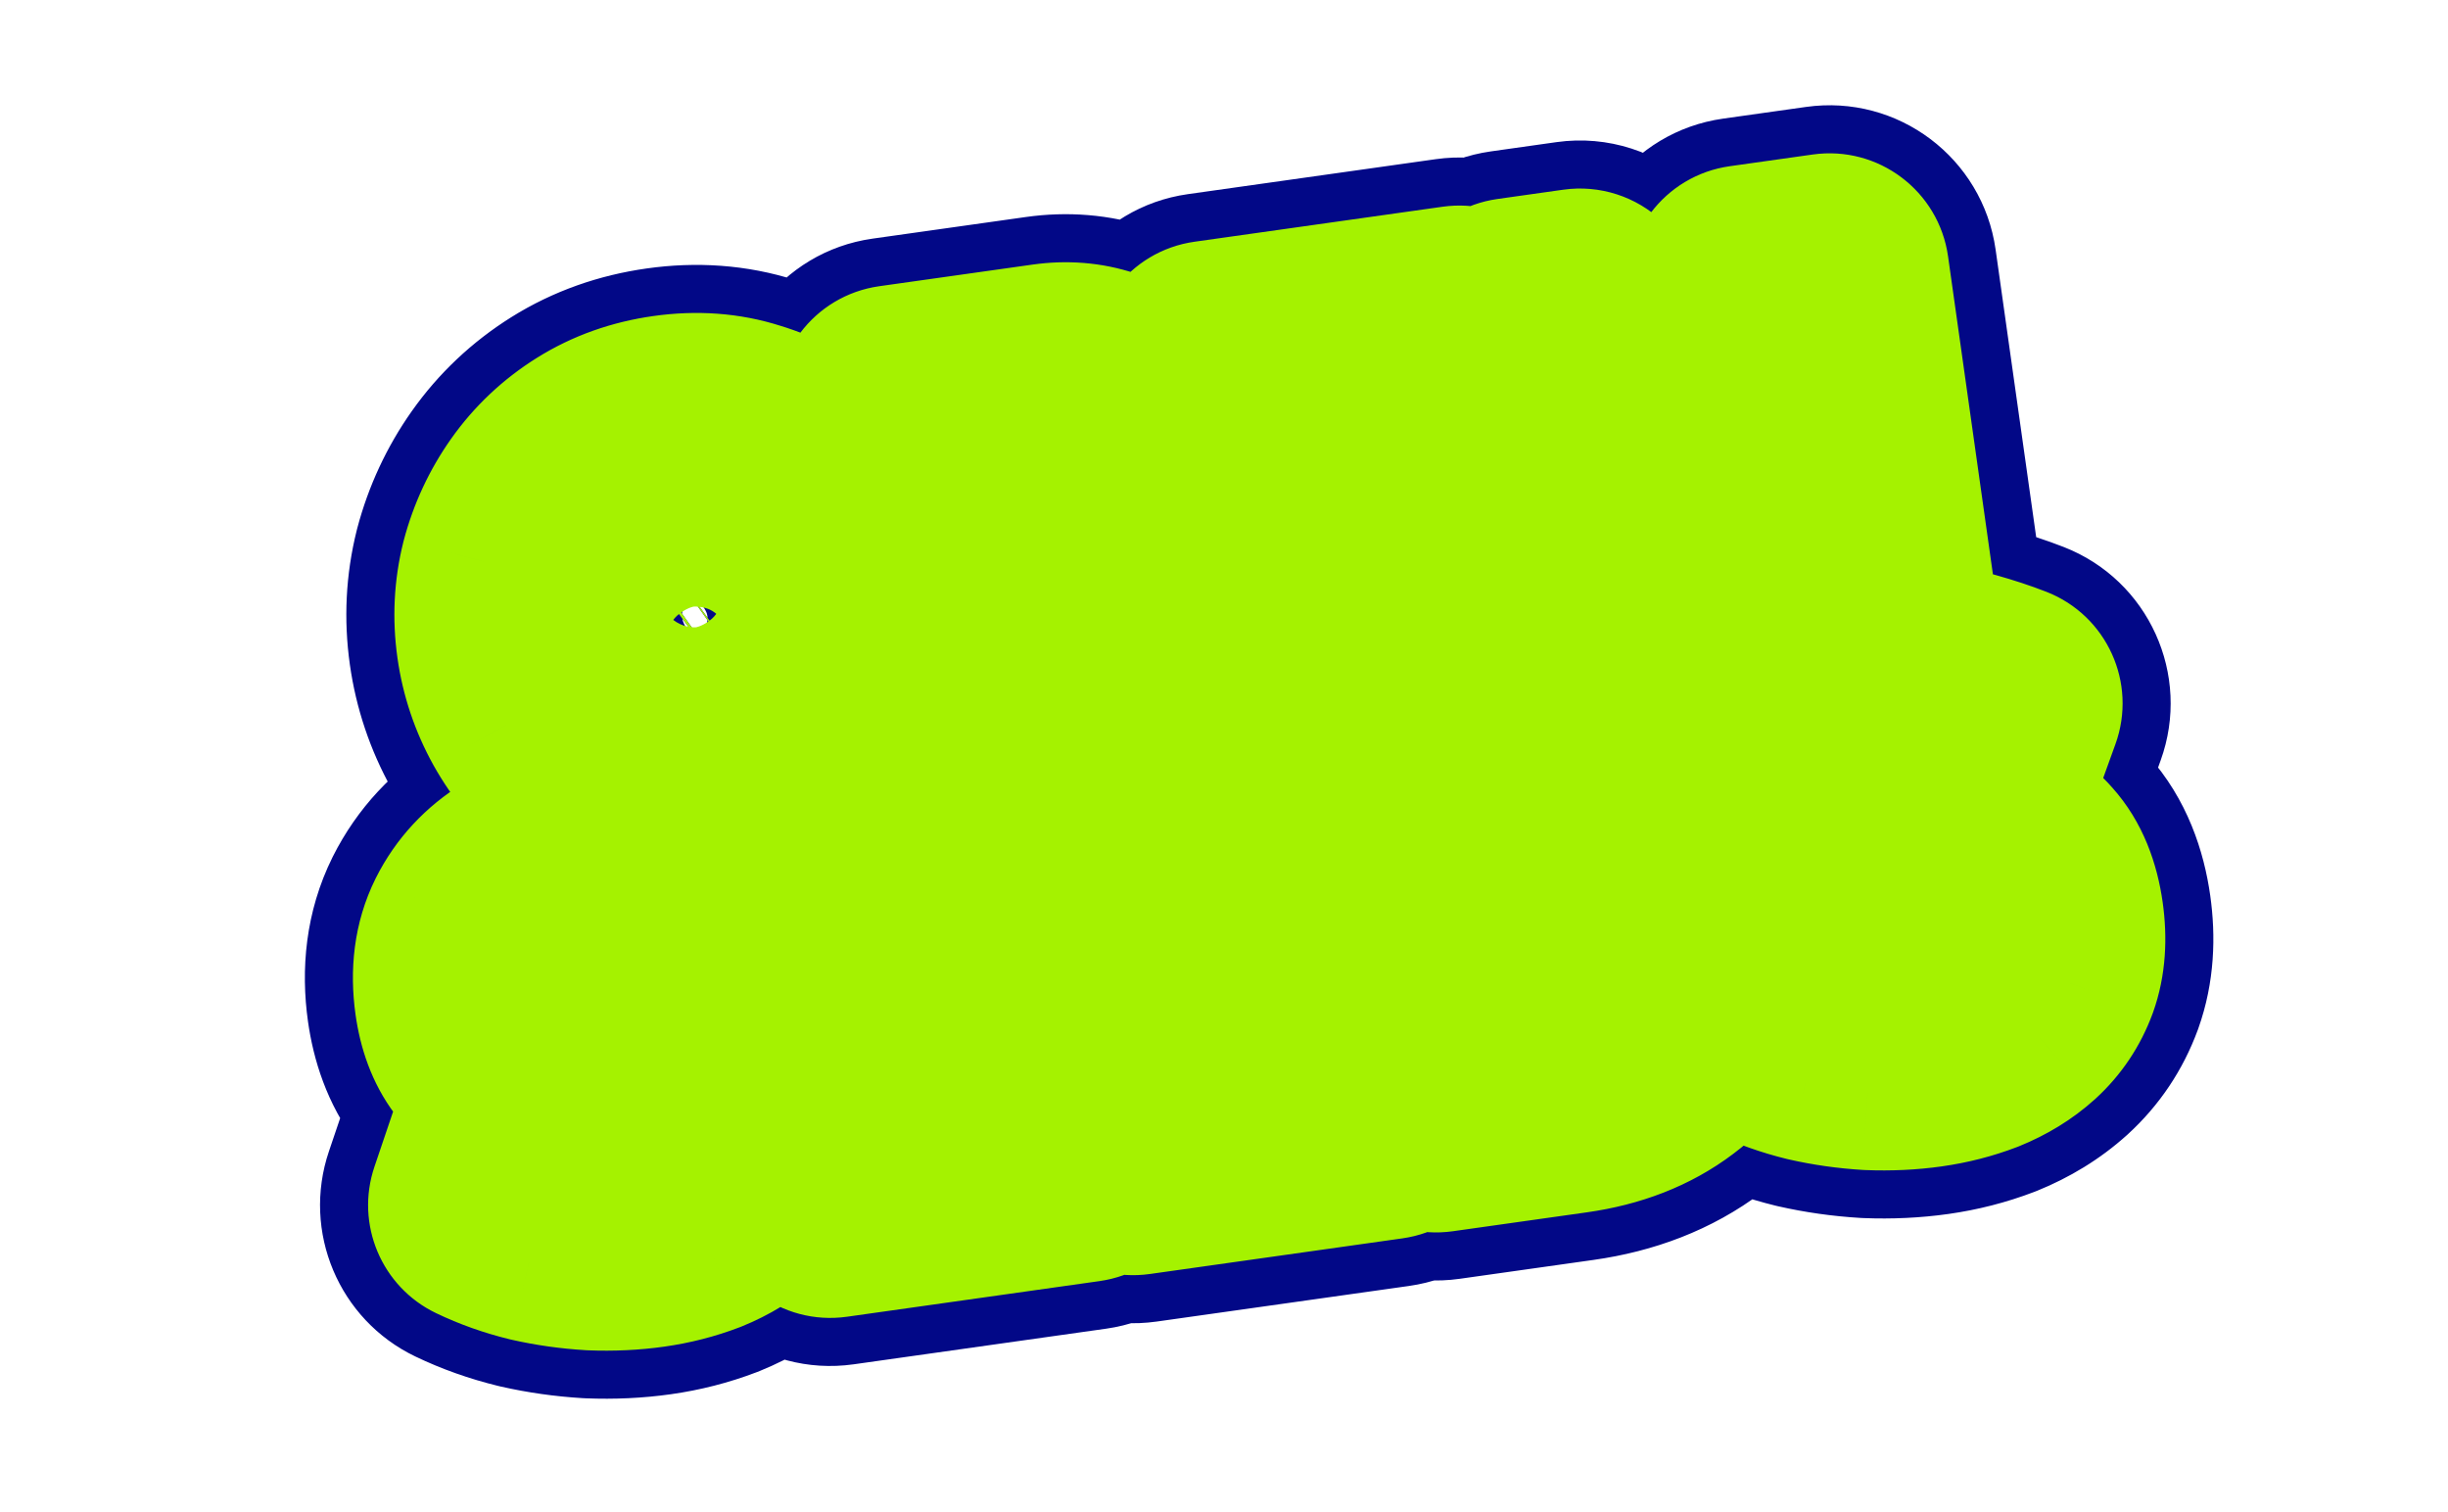 <svg width="450" height="278" viewBox="0 0 450 278" fill="none" xmlns="http://www.w3.org/2000/svg">
<path d="M132.353 146.904C127.392 147.604 122.764 147.308 118.471 146.017C114.231 144.654 110.43 142.597 107.069 139.846C103.761 137.023 101.052 133.737 98.942 129.987C96.823 126.175 95.461 122.129 94.858 117.85C94.236 113.447 94.452 109.147 95.504 104.951C96.619 100.745 98.415 96.887 100.892 93.375C103.422 89.792 106.576 86.817 110.354 84.45C114.131 82.083 118.407 80.562 123.182 79.888C128.081 79.197 132.651 79.533 136.891 80.895C141.185 82.187 144.985 84.244 148.293 87.066C151.663 89.88 154.407 93.193 156.526 97.005C158.637 100.755 159.985 104.708 160.571 108.863C161.192 113.266 160.977 117.566 159.924 121.762C158.872 125.959 157.081 129.848 154.55 133.431C152.011 136.952 148.857 139.927 145.088 142.356C141.373 144.715 137.128 146.231 132.353 146.904ZM110.419 115.844C110.777 118.387 111.5 120.815 112.585 123.128C113.662 125.38 115.044 127.335 116.733 128.995C118.484 130.645 120.524 131.875 122.852 132.685C125.18 133.495 127.739 133.704 130.53 133.31C133.444 132.899 135.908 131.982 137.921 130.559C139.926 129.075 141.505 127.271 142.66 125.147C143.815 123.023 144.568 120.735 144.918 118.282C145.321 115.758 145.347 113.256 144.997 110.776C144.638 108.233 143.921 105.836 142.844 103.584C141.767 101.333 140.353 99.382 138.603 97.731C136.843 96.019 134.804 94.789 132.484 94.041C130.165 93.293 127.641 93.111 124.912 93.496C121.998 93.907 119.534 94.824 117.521 96.247C115.57 97.66 113.986 99.434 112.768 101.566C111.605 103.628 110.821 105.92 110.418 108.444C110.069 110.897 110.069 113.364 110.419 115.844ZM174.02 140.456L164.701 74.41L192.887 70.433C196.05 69.987 199.025 70.231 201.814 71.166C204.655 72.03 207.191 73.412 209.419 75.311C211.639 77.149 213.465 79.326 214.895 81.844C216.326 84.362 217.238 87.016 217.631 89.807C218.165 93.59 217.773 97.314 216.456 100.978C215.201 104.634 213.145 107.77 210.289 110.387C207.485 112.933 203.944 114.508 199.665 115.112L186.27 117.002L189.275 138.304L174.02 140.456ZM184.393 103.699L196.858 101.941C198.036 101.774 199.073 101.28 199.969 100.458C200.865 99.636 201.527 98.499 201.955 97.047C202.383 95.595 202.456 93.877 202.176 91.893C201.888 89.846 201.279 88.224 200.351 87.027C199.477 85.759 198.438 84.893 197.234 84.431C196.092 83.959 194.932 83.807 193.754 83.973L181.847 85.653L184.393 103.699ZM276.506 112.335L278.396 125.73L231.977 132.279L222.659 66.233L268.24 59.802L270.13 73.197L239.804 77.476L241.616 90.313L267.662 86.638L269.408 99.01L243.361 102.685L245.343 116.731L276.506 112.335ZM297.591 84.503L302.919 122.27L287.664 124.422L278.345 58.376L290.438 56.67L326.529 91.236L321.043 52.352L336.299 50.2L345.617 116.246L333.152 118.004L297.591 84.503ZM128.423 176.015C128.194 175.731 127.477 175.358 126.273 174.895C125.061 174.371 123.565 173.854 121.785 173.346C120.006 172.839 118.085 172.445 116.021 172.167C113.958 171.889 111.934 171.89 109.95 172.17C107.345 172.538 105.395 173.287 104.1 174.419C102.796 175.488 102.276 176.953 102.538 178.813C102.748 180.302 103.441 181.406 104.618 182.125C105.857 182.836 107.548 183.388 109.69 183.781C111.824 184.113 114.441 184.503 117.54 184.951C121.915 185.472 125.766 186.32 129.094 187.495C132.414 188.608 135.055 190.291 137.017 192.544C139.042 194.789 140.343 197.957 140.92 202.05C141.445 205.771 141.209 209.03 140.212 211.827C139.207 214.562 137.639 216.902 135.51 218.847C133.434 220.721 130.961 222.241 128.089 223.405C125.208 224.507 122.187 225.281 119.024 225.727C115.799 226.182 112.438 226.34 108.939 226.201C105.494 225.992 102.138 225.516 98.871 224.776C95.596 223.973 92.533 222.887 89.683 221.518L94.504 207.271C94.796 207.546 95.685 208.021 97.172 208.697C98.65 209.311 100.447 209.943 102.563 210.593C104.732 211.172 107.105 211.628 109.681 211.96C112.258 212.293 114.818 212.279 117.361 211.921C120.089 211.536 122.044 210.817 123.223 209.765C124.465 208.704 124.977 207.399 124.758 205.849C124.522 204.174 123.625 202.972 122.067 202.243C120.572 201.506 118.562 200.935 116.039 200.532C113.577 200.121 110.73 199.668 107.498 199.176C103.292 198.504 99.746 197.581 96.861 196.407C94.038 195.224 91.817 193.608 90.2 191.56C88.645 189.502 87.631 186.799 87.158 183.45C86.502 178.799 87.036 174.739 88.76 171.27C90.538 167.73 93.174 164.891 96.667 162.754C100.152 160.555 104.096 159.144 108.499 158.523C111.599 158.086 114.629 158.038 117.586 158.379C120.606 158.712 123.435 159.262 126.073 160.028C128.773 160.786 131.194 161.583 133.336 162.419L128.423 176.015ZM197.144 200.285L199.034 213.68L152.615 220.229L143.297 154.183L188.878 147.752L190.768 161.147L160.442 165.426L162.254 178.263L188.3 174.588L190.046 186.96L163.999 190.635L165.981 204.681L197.144 200.285ZM252.83 192.428L254.72 205.823L208.302 212.372L198.983 146.326L244.564 139.895L246.454 153.29L216.129 157.569L217.94 170.406L243.987 166.731L245.732 179.103L219.686 182.778L221.668 196.824L252.83 192.428ZM263.988 204.515L254.67 138.469L279.321 134.991C286.577 133.967 292.833 134.603 298.09 136.897C303.401 139.12 307.651 142.569 310.84 147.242C314.021 151.853 316.04 157.198 316.897 163.275C317.842 169.973 317.3 175.995 315.271 181.341C313.243 186.687 309.94 191.075 305.364 194.503C300.85 197.923 295.275 200.101 288.639 201.037L263.988 204.515ZM301.362 165.467C300.82 161.622 299.661 158.338 297.885 155.616C296.101 152.832 293.793 150.817 290.96 149.572C288.12 148.266 284.87 147.87 281.211 148.386L271.816 149.712L277.354 188.968L286.749 187.642C290.47 187.117 293.484 185.838 295.79 183.805C298.15 181.701 299.802 179.064 300.746 175.895C301.682 172.664 301.887 169.188 301.362 165.467ZM363.252 142.883C363.022 142.599 362.305 142.226 361.101 141.764C359.889 141.239 358.393 140.723 356.614 140.215C354.834 139.707 352.913 139.314 350.85 139.036C348.786 138.757 346.762 138.758 344.778 139.038C342.173 139.406 340.223 140.155 338.928 141.287C337.625 142.356 337.104 143.821 337.366 145.682C337.576 147.17 338.27 148.274 339.446 148.993C340.685 149.704 342.376 150.256 344.519 150.65C346.653 150.981 349.269 151.371 352.369 151.819C356.743 152.34 360.594 153.188 363.923 154.363C367.242 155.476 369.883 157.159 371.846 159.412C373.87 161.657 375.171 164.825 375.748 168.918C376.273 172.639 376.037 175.898 375.041 178.695C374.035 181.431 372.468 183.771 370.339 185.715C368.263 187.59 365.789 189.109 362.917 190.273C360.037 191.375 357.015 192.149 353.852 192.596C350.628 193.05 347.266 193.209 343.768 193.07C340.323 192.86 336.967 192.385 333.7 191.644C330.424 190.841 327.361 189.755 324.511 188.386L329.332 174.139C329.624 174.414 330.513 174.889 332 175.565C333.478 176.179 335.275 176.811 337.391 177.461C339.56 178.041 341.933 178.496 344.51 178.829C347.087 179.161 349.646 179.147 352.189 178.789C354.918 178.404 356.872 177.685 358.052 176.633C359.294 175.573 359.805 174.267 359.586 172.717C359.35 171.042 358.453 169.841 356.896 169.112C355.4 168.374 353.39 167.804 350.867 167.401C348.405 166.989 345.558 166.537 342.326 166.044C338.12 165.372 334.575 164.449 331.689 163.275C328.866 162.092 326.646 160.477 325.028 158.428C323.473 156.37 322.459 153.667 321.987 150.318C321.33 145.667 321.864 141.607 323.589 138.138C325.366 134.598 328.002 131.76 331.495 129.622C334.98 127.423 338.924 126.013 343.327 125.391C346.428 124.954 349.457 124.906 352.415 125.248C355.434 125.581 358.263 126.13 360.901 126.896C363.601 127.654 366.023 128.451 368.164 129.287L363.252 142.883Z" fill="#A5F200"/>
<path d="M118.471 146.017L109.034 175.385C109.217 175.444 109.4 175.501 109.584 175.556L118.471 146.017ZM107.069 139.846L87.046 163.312C87.206 163.448 87.366 163.582 87.528 163.714L107.069 139.846ZM98.942 129.987L71.98 144.974C72.006 145.021 72.032 145.068 72.059 145.115L98.942 129.987ZM95.504 104.951L65.686 97.048C65.651 97.181 65.617 97.314 65.584 97.447L95.504 104.951ZM100.892 93.375L75.696 75.579C75.692 75.584 75.688 75.589 75.684 75.594L100.892 93.375ZM110.354 84.45L93.973 58.311L93.973 58.311L110.354 84.45ZM136.891 80.895L127.454 110.264C127.637 110.322 127.82 110.379 128.004 110.435L136.891 80.895ZM148.293 87.066L128.271 110.532C128.354 110.604 128.438 110.675 128.522 110.745L148.293 87.066ZM156.526 97.005L129.564 111.992C129.591 112.039 129.617 112.086 129.643 112.133L156.526 97.005ZM159.924 121.762L130.004 114.259L130.004 114.259L159.924 121.762ZM154.55 133.431L179.569 151.476C179.629 151.393 179.688 151.31 179.746 151.227L154.55 133.431ZM145.088 142.356L161.621 168.399C161.681 168.361 161.741 168.322 161.801 168.284L145.088 142.356ZM112.585 123.128L84.658 136.23C84.691 136.299 84.723 136.368 84.756 136.436L112.585 123.128ZM116.733 128.995L95.115 150.999C95.266 151.148 95.419 151.295 95.574 151.441L116.733 128.995ZM137.921 130.559L155.723 155.751C155.911 155.619 156.097 155.484 156.281 155.348L137.921 130.559ZM142.66 125.147L169.759 139.886L169.759 139.886L142.66 125.147ZM144.918 118.282L114.456 113.418C114.429 113.588 114.403 113.758 114.379 113.928L144.918 118.282ZM142.844 103.584L115.015 116.892L115.015 116.892L142.844 103.584ZM138.603 97.731L117.088 119.838C117.206 119.952 117.324 120.065 117.443 120.178L138.603 97.731ZM132.484 94.041L123.016 123.399L123.016 123.399L132.484 94.041ZM117.521 96.247L99.719 71.055C99.619 71.125 99.519 71.196 99.42 71.268L117.521 96.247ZM112.768 101.566L85.978 86.275C85.954 86.317 85.93 86.359 85.906 86.402L112.768 101.566ZM110.418 108.444L79.957 103.58C79.93 103.75 79.904 103.92 79.88 104.09L110.418 108.444ZM128.043 116.359C127.476 116.439 127.188 116.427 127.13 116.423C127.082 116.42 127.178 116.423 127.358 116.477L109.584 175.556C118.629 178.278 127.804 178.699 136.662 177.449L128.043 116.359ZM127.908 116.648C127.255 116.439 126.901 116.215 126.61 115.977L87.528 163.714C93.959 168.979 101.206 172.87 109.034 175.385L127.908 116.648ZM127.092 116.38C126.514 115.887 126.138 115.415 125.825 114.859L72.059 145.115C75.967 152.06 81.009 158.16 87.046 163.312L127.092 116.38ZM125.904 115C125.607 114.465 125.472 114.035 125.402 113.54L64.313 122.159C65.451 130.223 68.039 137.884 71.98 144.974L125.904 115ZM125.402 113.54C125.322 112.966 125.368 112.682 125.425 112.454L65.584 97.447C63.536 105.612 63.151 113.927 64.313 122.159L125.402 113.54ZM125.322 112.853C125.51 112.144 125.759 111.637 126.099 111.155L75.684 75.594C71.07 82.136 67.727 89.347 65.686 97.048L125.322 112.853ZM126.088 111.171C126.223 110.981 126.361 110.822 126.734 110.588L93.973 58.311C86.791 62.812 80.622 68.603 75.696 75.579L126.088 111.171ZM126.734 110.588C126.686 110.619 126.667 110.62 126.728 110.599C126.795 110.575 127.03 110.498 127.492 110.433L118.873 49.344C110.164 50.572 101.712 53.461 93.973 58.311L126.734 110.588ZM127.492 110.433C127.717 110.401 127.869 110.391 127.952 110.388C128.035 110.385 128.057 110.389 128.024 110.386C127.991 110.384 127.917 110.376 127.811 110.356C127.704 110.335 127.583 110.305 127.454 110.264L146.328 51.527C137.182 48.588 127.867 48.075 118.873 49.344L127.492 110.433ZM128.004 110.435C128.116 110.468 128.187 110.496 128.226 110.512C128.246 110.52 128.26 110.526 128.267 110.53C128.275 110.534 128.279 110.536 128.279 110.536C128.279 110.536 128.277 110.534 128.273 110.532C128.269 110.53 128.266 110.528 128.262 110.525C128.255 110.52 128.257 110.521 128.271 110.532L168.316 63.6C161.655 57.917 154.034 53.84 145.778 51.356L128.004 110.435ZM128.522 110.745C129 111.144 129.3 111.517 129.564 111.992L183.488 82.018C179.514 74.869 174.325 68.616 168.064 63.388L128.522 110.745ZM129.643 112.133C129.919 112.624 129.99 112.918 130.026 113.173L191.116 104.553C189.979 96.498 187.354 88.887 183.409 81.877L129.643 112.133ZM130.026 113.173C130.107 113.746 130.061 114.031 130.004 114.259L189.845 129.266C191.893 121.101 192.278 112.786 191.116 104.553L130.026 113.173ZM130.004 114.259C129.89 114.71 129.719 115.118 129.354 115.635L179.746 151.227C184.442 144.579 187.854 137.207 189.845 129.266L130.004 114.259ZM129.531 115.387C129.318 115.682 129.016 116.016 128.375 116.429L161.801 168.284C168.698 163.838 174.703 158.222 179.569 151.476L129.531 115.387ZM128.556 116.313C128.611 116.278 128.662 116.25 128.703 116.23C128.743 116.211 128.759 116.206 128.743 116.212C128.718 116.221 128.507 116.294 128.043 116.359L136.662 177.449C145.365 176.221 153.855 173.329 161.621 168.399L128.556 116.313ZM79.874 120.154C80.66 125.726 82.26 131.119 84.658 136.23L140.512 110.027C140.739 110.51 140.895 111.047 140.964 111.535L79.874 120.154ZM84.756 136.436C87.296 141.749 90.729 146.69 95.115 150.999L138.352 106.99C139.36 107.98 140.027 109.011 140.414 109.821L84.756 136.436ZM95.574 151.441C100.565 156.146 106.385 159.617 112.714 161.82L132.989 103.551C134.662 104.133 136.403 105.144 137.893 106.548L95.574 151.441ZM112.714 161.82C120.303 164.46 127.89 164.835 134.839 163.855L126.22 102.765C127.588 102.572 130.057 102.531 132.989 103.551L112.714 161.82ZM134.839 163.855C141.676 162.89 148.995 160.506 155.723 155.751L120.119 105.367C122.821 103.458 125.213 102.907 126.22 102.765L134.839 163.855ZM156.281 155.348C161.778 151.277 166.388 146.082 169.759 139.886L115.562 110.408C116.622 108.459 118.073 106.873 119.561 105.771L156.281 155.348ZM169.759 139.886C172.714 134.452 174.601 128.636 175.456 122.636L114.379 113.928C114.535 112.834 114.917 111.594 115.562 110.408L169.759 139.886ZM175.379 123.146C176.257 117.648 176.33 112.053 175.542 106.466L114.452 115.085C114.364 114.46 114.384 113.869 114.456 113.418L175.379 123.146ZM175.542 106.466C174.756 100.894 173.148 95.453 170.673 90.277L115.015 116.892C114.693 116.219 114.521 115.572 114.452 115.085L175.542 106.466ZM170.673 90.277C168.018 84.724 164.383 79.641 159.762 75.285L117.443 120.178C116.323 119.122 115.517 117.942 115.015 116.892L170.673 90.277ZM160.117 75.625C154.981 70.626 148.828 66.9 141.953 64.682L123.016 123.399C120.78 122.678 118.705 121.412 117.088 119.838L160.117 75.625ZM141.953 64.682C134.64 62.324 127.347 62 120.603 62.951L129.222 124.041C127.935 124.222 125.69 124.261 123.016 123.399L141.953 64.682ZM120.603 62.951C113.766 63.916 106.447 66.3 99.719 71.055L135.323 121.439C132.621 123.348 130.229 123.899 129.222 124.041L120.603 62.951ZM99.42 71.268C93.847 75.306 89.327 80.407 85.978 86.275L139.559 116.857C138.644 118.46 137.292 120.015 135.621 121.225L99.42 71.268ZM85.906 86.402C82.802 91.901 80.892 97.725 79.957 103.58L140.88 113.308C140.751 114.116 140.408 115.355 139.631 116.73L85.906 86.402ZM79.88 104.09C79.116 109.448 79.123 114.832 79.874 120.154L140.964 111.535C141.014 111.895 141.021 112.345 140.957 112.798L79.88 104.09ZM174.02 140.456L143.475 144.766C145.855 161.635 161.46 173.381 178.329 171.001L174.02 140.456ZM164.701 74.41L160.392 43.865C143.522 46.245 131.776 61.85 134.156 78.72L164.701 74.41ZM201.814 71.166L192.008 100.414C192.284 100.506 192.561 100.595 192.84 100.679L201.814 71.166ZM209.419 75.311L189.411 98.79C189.524 98.886 189.637 98.981 189.752 99.076L209.419 75.311ZM214.895 81.844L241.716 66.606L241.716 66.606L214.895 81.844ZM216.456 100.978L187.427 90.544C187.377 90.683 187.328 90.822 187.281 90.961L216.456 100.978ZM210.289 110.387L231.028 133.222C231.06 133.193 231.093 133.163 231.125 133.133L210.289 110.387ZM186.27 117.002L181.96 86.457C165.091 88.837 153.345 104.442 155.725 121.311L186.27 117.002ZM189.275 138.304L193.585 168.849C210.454 166.469 222.2 150.864 219.82 133.994L189.275 138.304ZM184.393 103.699L153.848 108.009C156.228 124.878 171.833 136.624 188.703 134.244L184.393 103.699ZM201.955 97.047L231.545 105.763L231.545 105.763L201.955 97.047ZM200.351 87.027L174.959 104.542C175.283 105.011 175.62 105.472 175.969 105.923L200.351 87.027ZM197.234 84.431L185.462 112.943C185.696 113.04 185.931 113.134 186.167 113.225L197.234 84.431ZM181.847 85.653L177.537 55.108C160.668 57.488 148.922 73.093 151.302 89.963L181.847 85.653ZM204.564 136.147L195.246 70.1L134.156 78.72L143.475 144.766L204.564 136.147ZM169.011 104.955L197.197 100.978L188.577 39.889L160.392 43.865L169.011 104.955ZM197.197 100.978C196.033 101.142 194.143 101.129 192.008 100.414L211.619 41.919C203.908 39.334 196.066 38.832 188.577 39.889L197.197 100.978ZM192.84 100.679C191.688 100.329 190.454 99.678 189.411 98.79L229.427 51.833C223.927 47.145 217.623 43.732 210.788 41.653L192.84 100.679ZM189.752 99.076C189.075 98.516 188.482 97.8 188.074 97.082L241.716 66.606C238.447 60.852 234.203 55.781 229.087 51.547L189.752 99.076ZM188.074 97.082C187.64 96.319 187.25 95.277 187.087 94.117L248.176 85.497C247.225 78.756 245.011 72.405 241.716 66.606L188.074 97.082ZM187.087 94.117C187.008 93.562 186.986 92.907 187.06 92.21C187.133 91.515 187.283 90.946 187.427 90.544L245.485 111.413C248.464 103.124 249.424 94.344 248.176 85.497L187.087 94.117ZM187.281 90.961C187.461 90.434 187.751 89.807 188.174 89.161C188.597 88.516 189.053 88.007 189.452 87.641L231.125 133.133C237.772 127.045 242.7 119.535 245.632 110.995L187.281 90.961ZM189.549 87.552C190.637 86.564 191.835 85.808 192.995 85.292C194.125 84.79 194.979 84.62 195.355 84.567L203.975 145.657C213.486 144.315 223.02 140.495 231.028 133.222L189.549 87.552ZM195.355 84.567L181.96 86.457L190.579 147.546L203.975 145.657L195.355 84.567ZM155.725 121.311L158.73 142.613L219.82 133.994L216.815 112.692L155.725 121.311ZM184.966 107.759L169.71 109.911L178.329 171.001L193.585 168.849L184.966 107.759ZM188.703 134.244L201.168 132.486L192.548 71.396L180.083 73.155L188.703 134.244ZM201.168 132.486C208.668 131.427 215.439 128.129 220.825 123.187L179.114 77.729C182.708 74.431 187.405 72.122 192.548 71.396L201.168 132.486ZM220.825 123.187C226.752 117.749 229.918 111.286 231.545 105.763L172.365 88.331C173.136 85.711 174.979 81.523 179.114 77.729L220.825 123.187ZM231.545 105.763C233.551 98.953 233.427 92.582 232.721 87.583L171.632 96.202C171.486 95.172 171.214 92.237 172.365 88.331L231.545 105.763ZM232.721 87.583C231.944 82.077 229.934 74.841 224.734 68.131L175.969 105.923C172.625 101.608 171.831 97.615 171.632 96.202L232.721 87.583ZM225.744 69.512C222.04 64.141 216.36 58.734 208.3 55.637L186.167 113.225C180.515 111.052 176.914 107.376 174.959 104.542L225.744 69.512ZM209.006 55.918C202.983 53.431 196.281 52.464 189.444 53.428L198.063 114.518C193.583 115.15 189.201 114.487 185.462 112.943L209.006 55.918ZM189.444 53.428L177.537 55.108L186.156 116.198L198.063 114.518L189.444 53.428ZM151.302 89.963L153.848 108.009L214.938 99.39L212.392 81.343L151.302 89.963ZM276.506 112.335L307.05 108.025C304.67 91.156 289.066 79.41 272.196 81.79L276.506 112.335ZM278.396 125.73L282.705 156.275C299.575 153.895 311.32 138.29 308.94 121.42L278.396 125.73ZM231.977 132.279L201.432 136.589C203.812 153.458 219.417 165.204 236.287 162.824L231.977 132.279ZM222.659 66.233L218.349 35.688C201.48 38.068 189.734 53.673 192.114 70.542L222.659 66.233ZM268.24 59.802L298.785 55.492C296.405 38.623 280.8 26.877 263.93 29.257L268.24 59.802ZM270.13 73.197L274.439 103.742C291.309 101.362 303.055 85.757 300.675 68.888L270.13 73.197ZM239.804 77.476L235.495 46.931C218.625 49.311 206.879 64.916 209.26 81.785L239.804 77.476ZM241.616 90.313L211.071 94.622C213.451 111.492 229.056 123.238 245.925 120.858L241.616 90.313ZM267.662 86.638L298.207 82.329C295.827 65.459 280.222 53.713 263.352 56.093L267.662 86.638ZM269.408 99.01L273.717 129.555C290.587 127.175 302.332 111.57 299.952 94.701L269.408 99.01ZM243.361 102.685L239.052 72.14C222.182 74.52 210.436 90.125 212.816 106.994L243.361 102.685ZM245.343 116.731L214.798 121.041C217.178 137.91 232.783 149.656 249.653 147.276L245.343 116.731ZM245.961 116.644L247.851 130.04L308.94 121.42L307.05 108.025L245.961 116.644ZM274.086 95.185L227.668 101.734L236.287 162.824L282.705 156.275L274.086 95.185ZM262.522 127.97L253.204 61.923L192.114 70.542L201.432 136.589L262.522 127.97ZM226.968 96.778L272.549 90.347L263.93 29.257L218.349 35.688L226.968 96.778ZM237.695 64.111L239.585 77.507L300.675 68.888L298.785 55.492L237.695 64.111ZM265.82 42.652L235.495 46.931L244.114 108.021L274.439 103.742L265.82 42.652ZM209.26 81.785L211.071 94.622L272.16 86.003L270.349 73.166L209.26 81.785ZM245.925 120.858L271.972 117.183L263.352 56.093L237.306 59.768L245.925 120.858ZM237.117 90.948L238.863 103.32L299.952 94.701L298.207 82.329L237.117 90.948ZM265.098 68.465L239.052 72.14L247.671 133.23L273.717 129.555L265.098 68.465ZM212.816 106.994L214.798 121.041L275.888 112.422L273.906 98.375L212.816 106.994ZM249.653 147.276L280.815 142.879L272.196 81.79L241.033 86.187L249.653 147.276ZM297.591 84.503L318.743 62.05C309.209 53.068 295.042 51.086 283.41 57.108C271.777 63.13 265.216 75.842 267.046 88.812L297.591 84.503ZM302.919 122.27L307.229 152.815C324.098 150.435 335.844 134.83 333.464 117.96L302.919 122.27ZM287.664 124.422L257.119 128.732C259.499 145.601 275.104 157.347 291.973 154.967L287.664 124.422ZM278.345 58.376L274.036 27.831C257.166 30.211 245.42 45.816 247.8 62.686L278.345 58.376ZM290.438 56.67L311.775 34.392C304.945 27.851 295.493 24.804 286.129 26.125L290.438 56.67ZM326.529 91.236L305.192 113.513C314.686 122.606 328.899 124.683 340.597 118.688C352.296 112.693 358.91 99.942 357.074 86.926L326.529 91.236ZM321.043 52.352L316.733 21.807C299.864 24.187 288.118 39.792 290.498 56.661L321.043 52.352ZM336.299 50.2L366.843 45.89C364.463 29.02 348.858 17.274 331.989 19.655L336.299 50.2ZM345.617 116.246L349.927 146.791C366.796 144.41 378.542 128.806 376.162 111.936L345.617 116.246ZM333.152 118.004L311.999 140.457C318.818 146.881 328.186 149.858 337.461 148.549L333.152 118.004ZM267.046 88.812L272.375 126.579L333.464 117.96L328.136 80.193L267.046 88.812ZM298.61 91.725L283.354 93.877L291.973 154.967L307.229 152.815L298.61 91.725ZM318.209 120.113L308.89 54.066L247.8 62.686L257.119 128.732L318.209 120.113ZM282.655 88.921L294.748 87.215L286.129 26.125L274.036 27.831L282.655 88.921ZM269.102 78.948L305.192 113.513L347.865 68.957L311.775 34.392L269.102 78.948ZM357.074 86.926L351.588 48.042L290.498 56.661L295.984 95.545L357.074 86.926ZM325.352 82.897L340.608 80.744L331.989 19.655L316.733 21.807L325.352 82.897ZM305.754 54.509L315.072 120.555L376.162 111.936L366.843 45.89L305.754 54.509ZM341.307 85.701L328.842 87.46L337.461 148.549L349.927 146.791L341.307 85.701ZM354.305 95.552L318.743 62.05L276.438 106.955L311.999 140.457L354.305 95.552ZM128.423 176.015L104.449 195.426C111.452 204.076 122.573 208.283 133.549 206.434C144.524 204.584 153.653 196.966 157.435 186.498L128.423 176.015ZM126.273 174.895L114.023 203.206C114.414 203.375 114.809 203.536 115.207 203.689L126.273 174.895ZM121.785 173.346L130.253 143.684L130.253 143.684L121.785 173.346ZM104.1 174.419L123.663 198.269C123.91 198.066 124.155 197.859 124.395 197.649L104.1 174.419ZM104.618 182.125L88.527 208.443C88.772 208.593 89.019 208.739 89.267 208.882L104.618 182.125ZM109.69 183.781L104.12 214.122C104.398 214.173 104.677 214.22 104.957 214.263L109.69 183.781ZM117.54 184.951L113.125 215.481C113.38 215.517 113.635 215.551 113.89 215.581L117.54 184.951ZM129.094 187.495L118.826 216.583C118.98 216.638 119.134 216.691 119.289 216.743L129.094 187.495ZM137.017 192.544L113.756 212.804C113.873 212.939 113.992 213.072 114.111 213.205L137.017 192.544ZM140.212 211.827L169.165 222.472C169.2 222.376 169.235 222.279 169.27 222.183L140.212 211.827ZM135.51 218.847L156.182 241.744C156.226 241.703 156.271 241.663 156.315 241.623L135.51 218.847ZM128.089 223.405L139.113 252.215C139.302 252.143 139.49 252.068 139.678 251.992L128.089 223.405ZM108.939 226.201L107.065 256.992C107.282 257.005 107.499 257.016 107.715 257.024L108.939 226.201ZM98.871 224.776L91.528 254.736C91.702 254.779 91.876 254.82 92.05 254.859L98.871 224.776ZM89.683 221.518L60.463 211.631C55.466 226.398 62.273 242.573 76.326 249.323L89.683 221.518ZM94.504 207.271L115.663 184.824C108.02 177.619 97.235 174.799 87.042 177.34C76.85 179.88 68.651 187.433 65.284 197.384L94.504 207.271ZM97.172 208.697L84.409 236.78C84.718 236.921 85.029 237.056 85.343 237.186L97.172 208.697ZM102.563 210.593L93.501 240.079C93.865 240.191 94.232 240.297 94.601 240.395L102.563 210.593ZM109.681 211.96L113.625 181.366L113.625 181.366L109.681 211.96ZM123.223 209.765L103.189 186.309C103.023 186.451 102.858 186.595 102.694 186.741L123.223 209.765ZM122.067 202.243L108.421 229.908C108.61 230.001 108.8 230.093 108.991 230.182L122.067 202.243ZM116.039 200.532L110.95 230.957C111.025 230.97 111.1 230.982 111.175 230.994L116.039 200.532ZM107.498 199.176L102.634 229.637C102.706 229.649 102.777 229.66 102.849 229.671L107.498 199.176ZM96.861 196.407L84.941 224.858C85.039 224.899 85.136 224.94 85.234 224.979L96.861 196.407ZM90.2 191.56L65.592 210.161C65.722 210.333 65.854 210.503 65.988 210.673L90.2 191.56ZM88.76 171.27L61.194 157.427C61.175 157.464 61.156 157.502 61.137 157.54L88.76 171.27ZM96.667 162.754L112.766 189.067C112.888 188.992 113.01 188.917 113.131 188.84L96.667 162.754ZM117.586 158.379L114.046 189.023C114.099 189.029 114.152 189.035 114.206 189.041L117.586 158.379ZM126.073 160.028L117.469 189.651C117.559 189.678 117.65 189.703 117.74 189.729L126.073 160.028ZM133.336 162.419L162.348 172.902C168.033 157.167 160.14 139.769 144.555 133.684L133.336 162.419ZM152.398 156.605C147.941 151.099 142.606 148.498 141.961 148.162C140.149 147.219 138.471 146.536 137.34 146.101L115.207 203.689C115.18 203.679 115.026 203.62 114.774 203.51C114.538 203.407 114.075 203.199 113.467 202.883C112.911 202.593 111.852 202.016 110.57 201.126C109.503 200.385 106.97 198.54 104.449 195.426L152.398 156.605ZM138.523 146.585C135.703 145.364 132.853 144.426 130.253 143.684L113.318 203.009C113.758 203.135 114.037 203.225 114.178 203.274C114.326 203.325 114.258 203.308 114.023 203.206L138.523 146.585ZM130.253 143.684C126.885 142.723 123.496 142.049 120.143 141.597L111.9 202.738C112.673 202.842 113.127 202.954 113.318 203.009L130.253 143.684ZM120.143 141.597C115.39 140.956 110.527 140.936 105.64 141.625L114.259 202.715C113.341 202.844 112.526 202.823 111.9 202.738L120.143 141.597ZM105.64 141.625C100.025 142.417 91.403 144.549 83.805 151.188L124.395 197.649C121.803 199.914 119.302 201.148 117.601 201.801C115.921 202.447 114.702 202.652 114.259 202.715L105.64 141.625ZM84.537 150.568C73.833 159.348 70.432 172.058 71.993 183.123L133.083 174.504C133.503 177.484 133.517 181.812 131.798 186.65C130.021 191.65 126.969 195.557 123.663 198.269L84.537 150.568ZM71.993 183.123C73.359 192.806 78.717 202.445 88.527 208.443L120.709 155.807C123.943 157.784 127.004 160.635 129.338 164.35C131.627 167.996 132.674 171.603 133.083 174.504L71.993 183.123ZM89.267 208.882C94.694 211.995 100.151 213.393 104.12 214.122L115.261 153.441C115.273 153.443 115.375 153.462 115.555 153.507C115.734 153.551 116.018 153.627 116.39 153.749C117.086 153.976 118.375 154.454 119.969 155.369L89.267 208.882ZM104.957 214.263C107.232 214.617 109.962 215.023 113.125 215.481L121.956 154.421C118.92 153.982 116.417 153.609 114.424 153.299L104.957 214.263ZM113.89 215.581C116.539 215.897 118.091 216.324 118.826 216.583L139.363 158.407C133.441 156.317 127.291 155.047 121.19 154.32L113.89 215.581ZM119.289 216.743C118.306 216.413 115.977 215.354 113.756 212.804L160.279 172.284C154.133 165.228 146.522 160.803 138.9 158.248L119.289 216.743ZM114.111 213.205C112.452 211.365 111.495 209.586 110.975 208.32C110.72 207.698 110.571 207.204 110.487 206.879C110.403 206.555 110.377 206.372 110.375 206.36L171.465 197.741C170.335 189.735 167.328 180.092 159.923 171.883L114.111 213.205ZM110.375 206.36C110.375 206.359 110.359 206.246 110.35 206.031C110.341 205.815 110.339 205.486 110.37 205.058C110.433 204.189 110.631 202.941 111.155 201.472L169.27 222.183C172.326 213.607 172.506 205.119 171.465 197.741L110.375 206.36ZM111.26 201.183C111.941 199.331 113.146 197.496 114.705 196.072L156.315 241.623C162.132 236.309 166.473 229.794 169.165 222.472L111.26 201.183ZM114.839 195.951C115.708 195.166 116.394 194.86 116.5 194.817L139.678 251.992C145.527 249.621 151.161 246.277 156.182 241.744L114.839 195.951ZM117.065 194.594C116.426 194.839 115.663 195.049 114.715 195.182L123.334 256.272C128.711 255.514 133.99 254.175 139.113 252.215L117.065 194.594ZM114.715 195.182C113.453 195.36 111.95 195.449 110.163 195.378L107.715 257.024C112.926 257.231 118.145 257.004 123.334 256.272L114.715 195.182ZM110.813 195.411C108.984 195.3 107.284 195.053 105.693 194.692L92.05 254.859C96.993 255.98 102.005 256.684 107.065 256.992L110.813 195.411ZM106.214 194.815C104.875 194.487 103.842 194.098 103.041 193.713L76.326 249.323C81.224 251.676 86.316 253.459 91.528 254.736L106.214 194.815ZM118.903 231.405L123.724 217.158L65.284 197.384L60.463 211.631L118.903 231.405ZM73.345 229.717C76.835 233.007 80.546 234.877 80.847 235.038C82.119 235.718 83.382 236.313 84.409 236.78L109.935 180.614C109.475 180.405 109.55 180.425 109.932 180.629C110.122 180.731 110.659 181.022 111.378 181.478C111.749 181.714 112.295 182.074 112.943 182.551C113.553 183.001 114.537 183.763 115.663 184.824L73.345 229.717ZM85.343 237.186C87.995 238.287 90.773 239.241 93.501 240.079L111.625 181.107C110.121 180.644 109.305 180.334 109.001 180.208L85.343 237.186ZM94.601 240.395C98.276 241.377 102.011 242.074 105.738 242.555L113.625 181.366C112.198 181.182 111.187 180.968 110.525 180.791L94.601 240.395ZM105.738 242.555C111.023 243.236 116.359 243.215 121.67 242.465L113.051 181.376C113.15 181.362 113.261 181.353 113.374 181.353C113.487 181.352 113.573 181.36 113.625 181.366L105.738 242.555ZM121.67 242.465C126.479 241.787 135.759 239.917 143.752 232.789L102.694 186.741C105.755 184.012 108.66 182.717 110.229 182.14C111.836 181.549 112.903 181.397 113.051 181.376L121.67 242.465ZM143.258 233.221C152.102 225.667 157.07 214.065 155.303 201.539L94.213 210.158C93.669 206.301 93.917 201.585 95.817 196.737C97.694 191.947 100.593 188.527 103.189 186.309L143.258 233.221ZM155.303 201.539C153.581 189.332 145.948 179.361 135.143 174.305L108.991 230.182C105.848 228.711 102.2 226.179 99.187 222.142C96.16 218.086 94.725 213.784 94.213 210.158L155.303 201.539ZM135.714 174.579C130.387 171.951 125.036 170.731 120.902 170.071L111.175 230.994C111.49 231.044 111.405 231.048 111.016 230.938C110.651 230.834 109.707 230.543 108.421 229.908L135.714 174.579ZM121.127 170.108C118.483 169.665 115.484 169.189 112.147 168.681L102.849 229.671C105.976 230.148 108.671 230.576 110.95 230.957L121.127 170.108ZM112.362 168.714C111.084 168.51 110.13 168.303 109.454 168.127C108.772 167.95 108.479 167.831 108.488 167.835L85.234 224.979C90.923 227.294 96.892 228.72 102.634 229.637L112.362 168.714ZM108.781 167.956C109.944 168.443 112.271 169.733 114.413 172.446L65.988 210.673C71.364 217.484 78.132 222.006 84.941 224.858L108.781 167.956ZM114.808 172.959C117.247 176.185 117.664 178.864 117.703 179.14L56.614 187.76C57.597 194.733 60.042 202.819 65.592 210.161L114.808 172.959ZM117.703 179.14C117.709 179.181 117.796 179.832 117.651 180.939C117.499 182.093 117.122 183.514 116.384 185L61.137 157.54C56.096 167.682 55.275 178.269 56.614 187.76L117.703 179.14ZM116.327 185.113C115.938 185.888 115.386 186.71 114.676 187.475C113.972 188.234 113.284 188.751 112.766 189.067L80.568 136.441C72.338 141.476 65.646 148.561 61.194 157.427L116.327 185.113ZM113.131 188.84C113.038 188.899 112.942 188.952 112.849 188.998C112.756 189.043 112.679 189.074 112.625 189.093C112.51 189.134 112.551 189.104 112.808 189.068L104.189 127.978C95.811 129.16 87.663 131.959 80.203 136.668L113.131 188.84ZM112.808 189.068C113.442 188.979 113.83 188.998 114.046 189.023L121.126 127.736C115.427 127.077 109.757 127.193 104.189 127.978L112.808 189.068ZM114.206 189.041C115.641 189.199 116.707 189.43 117.469 189.651L134.678 130.405C130.163 129.094 125.571 128.226 120.967 127.718L114.206 189.041ZM117.74 189.729C119.666 190.269 121.099 190.756 122.117 191.154L144.555 133.684C141.289 132.409 137.88 131.302 134.406 130.328L117.74 189.729ZM104.325 151.936L99.412 165.532L157.435 186.498L162.348 172.902L104.325 151.936ZM197.144 200.285L227.688 195.975C225.308 179.106 209.704 167.36 192.834 169.74L197.144 200.285ZM199.034 213.68L203.343 244.225C220.213 241.845 231.958 226.24 229.578 209.37L199.034 213.68ZM152.615 220.229L122.07 224.539C124.45 241.408 140.055 253.154 156.925 250.774L152.615 220.229ZM143.297 154.183L138.987 123.638C122.118 126.018 110.372 141.623 112.752 158.492L143.297 154.183ZM188.878 147.752L219.423 143.442C217.043 126.573 201.438 114.827 184.568 117.207L188.878 147.752ZM190.768 161.147L195.077 191.692C211.947 189.312 223.693 173.707 221.313 156.837L190.768 161.147ZM160.442 165.426L156.133 134.881C139.263 137.261 127.517 152.866 129.898 169.735L160.442 165.426ZM162.254 178.263L131.709 182.572C134.089 199.442 149.694 211.188 166.563 208.808L162.254 178.263ZM188.3 174.588L218.845 170.278C216.465 153.409 200.86 141.663 183.99 144.043L188.3 174.588ZM190.046 186.96L194.355 217.505C211.225 215.125 222.97 199.52 220.59 182.65L190.046 186.96ZM163.999 190.635L159.69 160.09C142.82 162.47 131.074 178.075 133.454 194.944L163.999 190.635ZM165.981 204.681L135.436 208.991C137.816 225.86 153.421 237.606 170.291 235.226L165.981 204.681ZM166.599 204.594L168.489 217.989L229.578 209.37L227.688 195.975L166.599 204.594ZM194.724 183.135L148.306 189.684L156.925 250.774L203.343 244.225L194.724 183.135ZM183.16 215.919L173.842 149.873L112.752 158.492L122.07 224.539L183.16 215.919ZM147.606 184.728L193.187 178.297L184.568 117.207L138.987 123.638L147.606 184.728ZM158.333 152.061L160.223 165.457L221.313 156.837L219.423 143.442L158.333 152.061ZM186.458 130.602L156.133 134.881L164.752 195.97L195.077 191.692L186.458 130.602ZM129.898 169.735L131.709 182.572L192.798 173.953L190.987 161.116L129.898 169.735ZM166.563 208.808L192.61 205.133L183.99 144.043L157.944 147.718L166.563 208.808ZM157.755 178.897L159.501 191.269L220.59 182.65L218.845 170.278L157.755 178.897ZM185.736 156.415L159.69 160.09L168.309 221.18L194.355 217.505L185.736 156.415ZM133.454 194.944L135.436 208.991L196.526 200.372L194.544 186.325L133.454 194.944ZM170.291 235.226L201.453 230.829L192.834 169.74L161.671 174.136L170.291 235.226ZM252.83 192.428L283.375 188.118C280.995 171.249 265.39 159.503 248.521 161.883L252.83 192.428ZM254.72 205.823L259.03 236.368C275.899 233.988 287.645 218.383 285.265 201.513L254.72 205.823ZM208.302 212.372L177.757 216.682C180.137 233.551 195.742 245.297 212.611 242.917L208.302 212.372ZM198.983 146.326L194.674 115.781C177.804 118.161 166.058 133.766 168.438 150.635L198.983 146.326ZM244.564 139.895L275.109 135.585C272.729 118.716 257.124 106.97 240.255 109.35L244.564 139.895ZM246.454 153.29L250.764 183.835C267.633 181.455 279.379 165.85 276.999 148.981L246.454 153.29ZM216.129 157.569L211.819 127.024C194.95 129.404 183.204 145.009 185.584 161.878L216.129 157.569ZM217.94 170.406L187.395 174.716C189.775 191.585 205.38 203.331 222.25 200.951L217.94 170.406ZM243.987 166.731L274.531 162.422C272.151 145.552 256.546 133.806 239.677 136.186L243.987 166.731ZM245.732 179.103L250.042 209.648C266.911 207.268 278.657 191.663 276.277 174.794L245.732 179.103ZM219.686 182.778L215.376 152.233C198.507 154.613 186.761 170.218 189.141 187.088L219.686 182.778ZM221.668 196.824L191.123 201.134C193.503 218.003 209.108 229.749 225.977 227.369L221.668 196.824ZM222.285 196.737L224.175 210.133L285.265 201.513L283.375 188.118L222.285 196.737ZM250.411 175.278L203.992 181.827L212.611 242.917L259.03 236.368L250.411 175.278ZM238.847 208.063L229.528 142.016L168.438 150.635L177.757 216.682L238.847 208.063ZM203.293 176.871L248.874 170.44L240.255 109.35L194.674 115.781L203.293 176.871ZM214.02 144.204L215.91 157.6L276.999 148.981L275.109 135.585L214.02 144.204ZM242.145 122.745L211.819 127.024L220.439 188.114L250.764 183.835L242.145 122.745ZM185.584 161.878L187.395 174.716L248.485 166.096L246.674 153.259L185.584 161.878ZM222.25 200.951L248.296 197.276L239.677 136.186L213.631 139.861L222.25 200.951ZM213.442 171.041L215.187 183.413L276.277 174.794L274.531 162.422L213.442 171.041ZM241.423 148.558L215.376 152.233L223.995 213.323L250.042 209.648L241.423 148.558ZM189.141 187.088L191.123 201.134L252.212 192.515L250.231 178.468L189.141 187.088ZM225.977 227.369L257.14 222.973L248.521 161.883L217.358 166.28L225.977 227.369ZM263.988 204.515L233.443 208.825C235.824 225.694 251.428 237.44 268.298 235.06L263.988 204.515ZM254.67 138.469L250.36 107.924C233.491 110.304 221.745 125.909 224.125 142.779L254.67 138.469ZM298.09 136.897L285.752 165.169C285.893 165.231 286.035 165.291 286.177 165.351L298.09 136.897ZM310.84 147.242L285.361 164.631C285.389 164.673 285.418 164.715 285.447 164.757L310.84 147.242ZM315.271 181.341L286.431 170.397L286.431 170.397L315.271 181.341ZM305.364 194.503L286.868 169.816C286.824 169.849 286.78 169.882 286.737 169.915L305.364 194.503ZM297.885 155.616L271.914 172.261C271.958 172.33 272.003 172.399 272.048 172.468L297.885 155.616ZM290.96 149.572L278.068 177.597C278.227 177.67 278.387 177.742 278.547 177.812L290.96 149.572ZM271.816 149.712L267.506 119.167C250.637 121.547 238.891 137.152 241.271 154.022L271.816 149.712ZM277.354 188.968L246.809 193.277C249.189 210.147 264.794 221.893 281.664 219.512L277.354 188.968ZM295.79 183.805L316.189 206.945C316.232 206.906 316.276 206.868 316.319 206.829L295.79 183.805ZM300.746 175.895L330.309 184.704C330.332 184.628 330.354 184.551 330.377 184.475L300.746 175.895ZM294.533 200.206L285.215 134.16L224.125 142.779L233.443 208.825L294.533 200.206ZM258.979 169.014L283.63 165.536L275.011 104.446L250.36 107.924L258.979 169.014ZM283.63 165.536C285.192 165.316 286.05 165.36 286.339 165.389C286.591 165.415 286.322 165.418 285.752 165.169L310.429 108.625C298.671 103.494 286.372 102.843 275.011 104.446L283.63 165.536ZM286.177 165.351C286.264 165.387 286.096 165.325 285.824 165.105C285.701 165.004 285.591 164.9 285.502 164.803C285.414 164.706 285.368 164.642 285.361 164.631L336.319 129.853C329.709 120.168 320.708 112.925 310.004 108.443L286.177 165.351ZM285.447 164.757C285.656 165.059 286.099 165.788 286.352 167.585L347.442 158.966C345.98 148.607 342.385 138.647 336.233 129.727L285.447 164.757ZM286.352 167.585C286.533 168.863 286.512 169.656 286.476 170.05C286.443 170.422 286.392 170.498 286.431 170.397L344.112 192.285C348.296 181.261 348.98 169.868 347.442 158.966L286.352 167.585ZM286.431 170.397C286.413 170.443 286.418 170.422 286.456 170.353C286.494 170.282 286.552 170.19 286.627 170.09C286.703 169.99 286.775 169.909 286.832 169.853C286.888 169.797 286.907 169.787 286.868 169.816L323.86 219.19C333.118 212.254 340.008 203.1 344.112 192.285L286.431 170.397ZM286.737 169.915C286.869 169.814 286.863 169.855 286.572 169.969C286.258 170.092 285.557 170.319 284.33 170.493L292.949 231.582C303.831 230.047 314.583 226.219 323.992 219.091L286.737 169.915ZM284.33 170.493L259.679 173.971L268.298 235.06L292.949 231.582L284.33 170.493ZM331.907 161.157C330.855 153.697 328.401 145.937 323.722 138.764L272.048 172.468C270.92 170.74 270.785 169.547 270.817 169.777L331.907 161.157ZM323.857 138.972C319.031 131.442 312.158 125.194 303.374 121.333L278.547 177.812C277.13 177.189 275.756 176.326 274.532 175.258C273.321 174.2 272.471 173.131 271.914 172.261L323.857 138.972ZM303.853 121.548C294.726 117.35 285.336 116.652 276.901 117.842L285.52 178.931C284.403 179.089 281.513 179.181 278.068 177.597L303.853 121.548ZM276.901 117.842L267.506 119.167L276.125 180.257L285.52 178.931L276.901 117.842ZM241.271 154.022L246.809 193.277L307.899 184.658L302.36 145.402L241.271 154.022ZM281.664 219.512L291.059 218.187L282.44 157.097L273.045 158.423L281.664 219.512ZM291.059 218.187C299.414 217.008 308.442 213.774 316.189 206.945L275.392 160.665C278.526 157.902 281.526 157.226 282.44 157.097L291.059 218.187ZM316.319 206.829C323.152 200.737 327.809 193.094 330.309 184.704L271.184 167.086C271.456 166.172 271.918 165.053 272.659 163.871C273.405 162.68 274.302 161.636 275.261 160.781L316.319 206.829ZM330.377 184.475C332.658 176.594 332.969 168.684 331.907 161.157L270.817 169.777C270.816 169.766 270.781 169.508 270.808 169.046C270.836 168.575 270.924 167.98 271.116 167.316L330.377 184.475ZM363.252 142.883L339.277 162.294C346.281 170.944 357.401 175.151 368.377 173.302C379.353 171.453 388.481 163.834 392.263 153.366L363.252 142.883ZM361.101 141.764L348.851 170.074C349.242 170.243 349.637 170.405 350.035 170.557L361.101 141.764ZM356.614 140.215L365.081 110.552L365.081 110.552L356.614 140.215ZM338.928 141.287L358.491 165.137C358.739 164.934 358.983 164.728 359.224 164.517L338.928 141.287ZM339.446 148.993L323.356 175.311C323.6 175.461 323.847 175.607 324.095 175.75L339.446 148.993ZM344.519 150.65L338.948 180.99C339.226 181.041 339.505 181.088 339.785 181.132L344.519 150.65ZM352.369 151.819L347.953 182.349C348.208 182.386 348.463 182.419 348.718 182.45L352.369 151.819ZM363.923 154.363L353.654 183.451C353.808 183.506 353.963 183.559 354.117 183.611L363.923 154.363ZM371.846 159.412L348.584 179.672C348.701 179.807 348.82 179.941 348.94 180.073L371.846 159.412ZM375.041 178.695L403.993 189.34C404.029 189.244 404.063 189.148 404.098 189.051L375.041 178.695ZM370.339 185.715L391.01 208.612C391.055 208.572 391.099 208.531 391.143 208.491L370.339 185.715ZM362.917 190.273L373.941 219.083C374.13 219.011 374.319 218.937 374.506 218.861L362.917 190.273ZM343.768 193.07L341.894 223.86C342.11 223.873 342.327 223.884 342.544 223.893L343.768 193.07ZM333.7 191.644L326.357 221.605C326.53 221.647 326.704 221.688 326.878 221.728L333.7 191.644ZM324.511 188.386L295.292 178.499C290.295 193.266 297.102 209.441 311.154 216.192L324.511 188.386ZM329.332 174.139L350.492 151.693C342.848 144.487 332.063 141.667 321.871 144.208C311.678 146.749 303.479 154.302 300.112 164.252L329.332 174.139ZM332 175.565L319.237 203.648C319.546 203.789 319.858 203.924 320.171 204.054L332 175.565ZM337.391 177.461L328.329 206.947C328.694 207.059 329.06 207.165 329.429 207.263L337.391 177.461ZM344.51 178.829L348.454 148.234L348.454 148.234L344.51 178.829ZM358.052 176.633L338.017 153.178C337.851 153.32 337.686 153.463 337.523 153.609L358.052 176.633ZM356.896 169.112L343.249 196.776C343.438 196.87 343.629 196.961 343.82 197.05L356.896 169.112ZM350.867 167.401L345.778 197.825C345.853 197.838 345.928 197.85 346.003 197.862L350.867 167.401ZM342.326 166.044L337.463 196.505C337.534 196.517 337.606 196.528 337.677 196.539L342.326 166.044ZM331.689 163.275L319.769 191.727C319.867 191.767 319.965 191.808 320.063 191.848L331.689 163.275ZM325.028 158.428L300.42 177.029C300.55 177.201 300.682 177.372 300.816 177.541L325.028 158.428ZM323.589 138.138L296.022 124.295C296.003 124.332 295.984 124.37 295.966 124.408L323.589 138.138ZM331.495 129.622L347.594 155.935C347.717 155.86 347.839 155.785 347.96 155.708L331.495 129.622ZM352.415 125.248L348.874 155.891C348.928 155.897 348.981 155.903 349.034 155.909L352.415 125.248ZM360.901 126.896L352.297 156.519C352.387 156.546 352.478 156.572 352.569 156.597L360.901 126.896ZM368.164 129.287L397.176 139.77C402.861 124.035 394.968 106.637 379.383 100.552L368.164 129.287ZM387.227 123.473C382.769 117.968 377.434 115.366 376.789 115.03C374.978 114.087 373.299 113.404 372.168 112.97L350.035 170.557C350.009 170.547 349.854 170.488 349.602 170.378C349.367 170.276 348.903 170.068 348.295 169.751C347.739 169.461 346.68 168.884 345.398 167.994C344.331 167.254 341.798 165.408 339.277 162.294L387.227 123.473ZM373.352 113.453C370.531 112.233 367.682 111.295 365.081 110.552L348.146 169.877C348.586 170.003 348.865 170.094 349.006 170.142C349.154 170.193 349.086 170.176 348.851 170.074L373.352 113.453ZM365.081 110.552C361.713 109.591 358.324 108.917 354.971 108.465L346.728 169.606C347.502 169.711 347.955 169.823 348.146 169.877L365.081 110.552ZM354.971 108.465C350.218 107.824 345.356 107.804 340.468 108.493L349.088 169.583C348.169 169.713 347.354 169.691 346.728 169.606L354.971 108.465ZM340.468 108.493C334.853 109.286 326.232 111.418 318.633 118.056L359.224 164.517C356.631 166.782 354.13 168.016 352.43 168.67C350.75 169.315 349.531 169.521 349.088 169.583L340.468 108.493ZM319.365 117.436C308.661 126.216 305.26 138.926 306.821 149.991L367.911 141.372C368.332 144.352 368.346 148.68 366.626 153.518C364.849 158.518 361.798 162.425 358.491 165.137L319.365 117.436ZM306.821 149.991C308.188 159.674 313.545 169.313 323.356 175.311L355.537 122.675C358.771 124.652 361.832 127.503 364.166 131.218C366.456 134.864 367.502 138.472 367.911 141.372L306.821 149.991ZM324.095 175.75C329.523 178.864 334.979 180.261 338.948 180.99L350.089 120.309C350.101 120.312 350.203 120.331 350.383 120.375C350.562 120.419 350.846 120.495 351.218 120.617C351.915 120.844 353.203 121.322 354.797 122.237L324.095 175.75ZM339.785 181.132C342.06 181.485 344.79 181.891 347.953 182.349L356.784 121.289C353.748 120.85 351.245 120.477 349.253 120.168L339.785 181.132ZM348.718 182.45C351.367 182.765 352.92 183.192 353.654 183.451L374.191 125.275C368.269 123.185 362.119 121.915 356.019 121.188L348.718 182.45ZM354.117 183.611C353.134 183.281 350.805 182.222 348.584 179.672L395.107 139.152C388.961 132.096 381.35 127.671 373.728 125.116L354.117 183.611ZM348.94 180.073C347.28 178.234 346.324 176.454 345.804 175.188C345.548 174.566 345.399 174.072 345.315 173.747C345.231 173.423 345.205 173.24 345.204 173.228L406.293 164.609C405.164 156.603 402.156 146.961 394.752 138.751L348.94 180.073ZM345.204 173.228C345.203 173.227 345.187 173.114 345.179 172.899C345.17 172.683 345.167 172.354 345.198 171.926C345.261 171.057 345.46 169.809 345.983 168.34L404.098 189.051C407.154 180.475 407.334 171.987 406.293 164.609L345.204 173.228ZM346.088 168.051C346.769 166.199 347.975 164.364 349.534 162.94L391.143 208.491C396.961 203.177 401.301 196.662 403.993 189.34L346.088 168.051ZM349.667 162.819C350.536 162.034 351.222 161.728 351.328 161.685L374.506 218.861C380.356 216.489 385.989 213.145 391.01 208.612L349.667 162.819ZM351.894 161.463C351.255 161.707 350.491 161.917 349.543 162.051L358.162 223.14C363.539 222.382 368.819 221.043 373.941 219.083L351.894 161.463ZM349.543 162.051C348.281 162.229 346.778 162.317 344.992 162.247L342.544 223.893C347.754 224.1 352.974 223.872 358.162 223.14L349.543 162.051ZM345.642 162.279C343.812 162.168 342.112 161.921 340.521 161.56L326.878 221.728C331.821 222.848 336.833 223.552 341.894 223.86L345.642 162.279ZM341.042 161.683C339.703 161.355 338.67 160.966 337.869 160.581L311.154 216.192C316.052 218.545 321.144 220.327 326.357 221.605L341.042 161.683ZM353.731 198.273L358.552 184.026L300.112 164.252L295.292 178.499L353.731 198.273ZM308.173 196.585C311.663 199.875 315.375 201.745 315.676 201.906C316.948 202.586 318.21 203.182 319.237 203.648L344.763 147.482C344.303 147.273 344.378 147.293 344.761 147.498C344.951 147.599 345.487 147.89 346.206 148.347C346.577 148.582 347.123 148.942 347.771 149.42C348.381 149.869 349.365 150.631 350.492 151.693L308.173 196.585ZM320.171 204.054C322.824 205.156 325.602 206.109 328.329 206.947L346.453 147.975C344.949 147.513 344.133 147.202 343.829 147.076L320.171 204.054ZM329.429 207.263C333.104 208.245 336.839 208.942 340.566 209.423L348.454 148.234C347.027 148.05 346.015 147.836 345.353 147.659L329.429 207.263ZM340.566 209.423C345.851 210.104 351.187 210.083 356.499 209.334L347.879 148.244C347.979 148.23 348.089 148.221 348.202 148.221C348.315 148.22 348.402 148.228 348.454 148.234L340.566 209.423ZM356.499 209.334C361.308 208.655 370.587 206.785 378.581 199.658L337.523 153.609C340.584 150.88 343.489 149.585 345.057 149.008C346.664 148.417 347.731 148.265 347.879 148.244L356.499 209.334ZM378.086 200.089C386.93 192.535 391.898 180.933 390.131 168.407L329.042 177.026C328.497 173.169 328.746 168.454 330.645 163.605C332.522 158.815 335.421 155.395 338.017 153.178L378.086 200.089ZM390.131 168.407C388.409 156.2 380.776 146.23 369.972 141.173L343.82 197.05C340.676 195.579 337.028 193.047 334.016 189.011C330.988 184.955 329.553 180.652 329.042 177.026L390.131 168.407ZM370.542 141.447C365.215 138.819 359.864 137.599 355.731 136.939L346.003 197.862C346.318 197.912 346.233 197.916 345.845 197.806C345.479 197.702 344.536 197.411 343.249 196.776L370.542 141.447ZM355.955 136.976C353.311 136.534 350.312 136.058 346.976 135.549L337.677 196.539C340.805 197.016 343.5 197.444 345.778 197.825L355.955 136.976ZM347.19 135.582C345.912 135.378 344.958 135.171 344.283 134.995C343.6 134.818 343.307 134.699 343.316 134.703L320.063 191.848C325.752 194.163 331.721 195.589 337.463 196.505L347.19 135.582ZM343.609 134.824C344.772 135.311 347.099 136.601 349.241 139.315L300.816 177.541C306.192 184.352 312.96 188.874 319.769 191.727L343.609 134.824ZM349.636 139.827C352.076 143.054 352.493 145.733 352.532 146.009L291.442 154.628C292.426 161.602 294.87 169.687 300.42 177.029L349.636 139.827ZM352.532 146.009C352.537 146.049 352.625 146.7 352.479 147.808C352.327 148.961 351.951 150.382 351.212 151.868L295.966 124.408C290.924 134.55 290.103 145.137 291.442 154.628L352.532 146.009ZM351.156 151.981C350.766 152.756 350.214 153.578 349.505 154.343C348.8 155.102 348.112 155.619 347.594 155.935L315.396 103.309C307.167 108.344 300.474 115.429 296.022 124.295L351.156 151.981ZM347.96 155.708C347.866 155.767 347.77 155.821 347.677 155.866C347.584 155.911 347.507 155.942 347.453 155.961C347.339 156.002 347.38 155.972 347.636 155.936L339.017 94.847C330.639 96.028 322.491 98.828 315.031 103.536L347.96 155.708ZM347.636 155.936C348.27 155.847 348.658 155.866 348.874 155.891L355.955 94.604C350.255 93.946 344.585 94.061 339.017 94.847L347.636 155.936ZM349.034 155.909C350.469 156.067 351.535 156.298 352.297 156.519L369.506 97.273C364.991 95.962 360.4 95.094 355.795 94.586L349.034 155.909ZM352.569 156.597C354.495 157.137 355.927 157.625 356.946 158.022L379.383 100.552C376.118 99.277 372.708 98.171 369.234 97.196L352.569 156.597ZM339.153 118.804L334.24 132.4L392.263 153.366L397.176 139.77L339.153 118.804Z" fill="#020887"/>
<path d="M132.354 146.904C127.393 147.604 122.765 147.308 118.472 146.017C114.232 144.654 110.431 142.597 107.07 139.846C103.762 137.023 101.053 133.737 98.943 129.987C96.824 126.175 95.462 122.129 94.859 117.85C94.237 113.447 94.453 109.147 95.505 104.951C96.62 100.745 98.416 96.887 100.893 93.375C103.423 89.792 106.577 86.817 110.355 84.45C114.132 82.083 118.408 80.562 123.183 79.888C128.082 79.197 132.652 79.533 136.892 80.895C141.186 82.187 144.986 84.244 148.294 87.066C151.664 89.88 154.408 93.193 156.527 97.005C158.638 100.755 159.986 104.708 160.572 108.863C161.193 113.266 160.978 117.566 159.925 121.762C158.873 125.959 157.082 129.848 154.551 133.431C152.012 136.952 148.858 139.927 145.089 142.356C141.374 144.715 137.129 146.231 132.354 146.904ZM110.42 115.844C110.778 118.387 111.501 120.815 112.586 123.128C113.663 125.38 115.045 127.335 116.734 128.995C118.485 130.645 120.525 131.875 122.853 132.685C125.181 133.495 127.74 133.704 130.531 133.31C133.445 132.899 135.909 131.982 137.922 130.559C139.927 129.075 141.506 127.271 142.661 125.147C143.816 123.023 144.569 120.735 144.919 118.282C145.321 115.758 145.348 113.256 144.998 110.776C144.639 108.233 143.922 105.836 142.845 103.584C141.768 101.333 140.354 99.382 138.604 97.731C136.844 96.019 134.805 94.789 132.485 94.041C130.166 93.293 127.642 93.111 124.913 93.496C121.999 93.907 119.535 94.824 117.522 96.247C115.571 97.66 113.987 99.434 112.769 101.566C111.606 103.628 110.822 105.92 110.419 108.444C110.07 110.897 110.07 113.364 110.42 115.844ZM174.021 140.456L164.702 74.41L192.888 70.433C196.051 69.987 199.026 70.231 201.815 71.166C204.656 72.03 207.192 73.412 209.42 75.311C211.64 77.149 213.465 79.326 214.896 81.844C216.326 84.362 217.239 87.016 217.632 89.807C218.166 93.59 217.774 97.314 216.457 100.978C215.202 104.634 213.146 107.77 210.29 110.387C207.486 112.933 203.945 114.508 199.666 115.112L186.271 117.002L189.276 138.304L174.021 140.456ZM184.394 103.699L196.859 101.941C198.037 101.774 199.074 101.28 199.97 100.458C200.866 99.636 201.528 98.499 201.956 97.047C202.384 95.595 202.457 93.877 202.177 91.893C201.889 89.846 201.28 88.224 200.352 87.027C199.478 85.759 198.439 84.893 197.235 84.431C196.093 83.959 194.933 83.807 193.755 83.973L181.848 85.653L184.394 103.699ZM276.507 112.335L278.397 125.73L231.978 132.279L222.66 66.233L268.241 59.802L270.131 73.197L239.805 77.476L241.617 90.313L267.663 86.638L269.409 99.01L243.362 102.685L245.344 116.731L276.507 112.335ZM297.592 84.503L302.92 122.27L287.665 124.422L278.346 58.376L290.439 56.67L326.53 91.236L321.044 52.352L336.3 50.2L345.618 116.246L333.153 118.004L297.592 84.503ZM128.424 176.015C128.195 175.731 127.478 175.358 126.274 174.895C125.062 174.371 123.566 173.854 121.786 173.346C120.007 172.839 118.085 172.445 116.022 172.167C113.959 171.889 111.935 171.89 109.951 172.17C107.346 172.538 105.396 173.287 104.101 174.419C102.797 175.488 102.277 176.953 102.539 178.813C102.749 180.302 103.442 181.406 104.619 182.125C105.858 182.836 107.549 183.388 109.691 183.781C111.825 184.113 114.442 184.503 117.541 184.951C121.916 185.472 125.767 186.32 129.095 187.495C132.415 188.608 135.056 190.291 137.018 192.544C139.043 194.789 140.344 197.957 140.921 202.05C141.446 205.771 141.21 209.03 140.213 211.827C139.208 214.562 137.64 216.902 135.511 218.847C133.435 220.721 130.962 222.241 128.09 223.405C125.209 224.507 122.188 225.281 119.025 225.727C115.8 226.182 112.439 226.34 108.94 226.201C105.495 225.992 102.139 225.516 98.872 224.776C95.597 223.973 92.534 222.887 89.684 221.518L94.505 207.271C94.797 207.546 95.686 208.021 97.173 208.697C98.651 209.311 100.448 209.943 102.564 210.593C104.733 211.172 107.106 211.628 109.682 211.96C112.259 212.293 114.819 212.279 117.362 211.921C120.09 211.536 122.045 210.817 123.224 209.765C124.466 208.704 124.978 207.399 124.759 205.849C124.523 204.174 123.626 202.972 122.068 202.243C120.573 201.506 118.563 200.935 116.04 200.532C113.578 200.121 110.731 199.668 107.499 199.176C103.293 198.504 99.748 197.581 96.862 196.407C94.039 195.224 91.818 193.608 90.201 191.56C88.646 189.502 87.632 186.799 87.159 183.45C86.503 178.799 87.037 174.739 88.761 171.27C90.539 167.73 93.174 164.891 96.668 162.754C100.153 160.555 104.097 159.144 108.5 158.523C111.6 158.086 114.63 158.038 117.587 158.379C120.607 158.712 123.436 159.262 126.074 160.028C128.774 160.786 131.195 161.583 133.337 162.419L128.424 176.015ZM197.145 200.285L199.035 213.68L152.616 220.229L143.298 154.183L188.879 147.752L190.769 161.147L160.443 165.426L162.255 178.263L188.301 174.588L190.047 186.96L164 190.635L165.982 204.681L197.145 200.285ZM252.831 192.428L254.721 205.823L208.303 212.372L198.984 146.326L244.565 139.895L246.455 153.29L216.13 157.569L217.941 170.406L243.988 166.731L245.733 179.103L219.687 182.778L221.668 196.824L252.831 192.428ZM263.989 204.515L254.671 138.469L279.322 134.991C286.578 133.967 292.834 134.603 298.091 136.897C303.402 139.12 307.652 142.569 310.841 147.242C314.022 151.853 316.041 157.198 316.898 163.275C317.843 169.973 317.301 175.995 315.272 181.341C313.244 186.687 309.941 191.075 305.365 194.503C300.851 197.923 295.276 200.101 288.64 201.037L263.989 204.515ZM301.363 165.467C300.821 161.622 299.662 158.338 297.886 155.616C296.102 152.832 293.794 150.817 290.961 149.572C288.121 148.266 284.871 147.87 281.212 148.386L271.816 149.712L277.355 188.968L286.75 187.642C290.471 187.117 293.485 185.838 295.791 183.805C298.151 181.701 299.803 179.064 300.747 175.895C301.683 172.664 301.888 169.188 301.363 165.467ZM363.253 142.883C363.023 142.599 362.306 142.226 361.102 141.764C359.89 141.239 358.394 140.723 356.615 140.215C354.835 139.707 352.914 139.314 350.851 139.036C348.787 138.757 346.763 138.758 344.779 139.038C342.174 139.406 340.224 140.155 338.929 141.287C337.625 142.356 337.105 143.821 337.367 145.682C337.577 147.17 338.271 148.274 339.447 148.993C340.686 149.704 342.377 150.256 344.52 150.65C346.654 150.981 349.27 151.371 352.37 151.819C356.744 152.34 360.595 153.188 363.924 154.363C367.243 155.476 369.884 157.159 371.847 159.412C373.871 161.657 375.172 164.825 375.749 168.918C376.274 172.639 376.038 175.898 375.042 178.695C374.036 181.431 372.469 183.771 370.34 185.715C368.264 187.59 365.79 189.109 362.918 190.273C360.038 191.375 357.016 192.149 353.853 192.596C350.629 193.05 347.267 193.209 343.769 193.07C340.324 192.86 336.968 192.385 333.701 191.644C330.425 190.841 327.362 189.755 324.512 188.386L329.333 174.139C329.625 174.414 330.514 174.889 332.001 175.565C333.479 176.179 335.276 176.811 337.392 177.461C339.561 178.041 341.934 178.496 344.511 178.829C347.088 179.161 349.647 179.147 352.19 178.789C354.919 178.404 356.873 177.685 358.053 176.633C359.295 175.573 359.806 174.267 359.587 172.717C359.351 171.042 358.454 169.841 356.897 169.112C355.401 168.374 353.391 167.804 350.868 167.401C348.406 166.989 345.559 166.537 342.327 166.044C338.121 165.372 334.576 164.449 331.69 163.275C328.867 162.092 326.647 160.477 325.029 158.428C323.474 156.37 322.46 153.667 321.988 150.318C321.331 145.667 321.865 141.607 323.59 138.138C325.367 134.598 328.003 131.76 331.496 129.622C334.981 127.423 338.925 126.013 343.328 125.391C346.429 124.954 349.458 124.906 352.416 125.248C355.435 125.581 358.264 126.13 360.902 126.896C363.602 127.654 366.023 128.451 368.165 129.287L363.253 142.883Z" fill="#139D3D"/>
<path d="M118.472 146.017L111.737 166.977C111.867 167.019 111.998 167.059 112.129 167.099L118.472 146.017ZM107.07 139.846L92.78 156.593C92.894 156.69 93.008 156.786 93.124 156.881L107.07 139.846ZM98.943 129.987L79.7 140.683C79.719 140.717 79.738 140.75 79.757 140.784L98.943 129.987ZM95.505 104.951L74.224 99.311C74.199 99.405 74.175 99.5 74.151 99.595L95.505 104.951ZM100.893 93.375L82.91 80.674L82.902 80.685L100.893 93.375ZM110.355 84.45L98.664 65.795L98.664 65.795L110.355 84.45ZM136.892 80.895L130.157 101.856C130.288 101.897 130.418 101.938 130.55 101.978L136.892 80.895ZM148.294 87.066L134.004 103.814C134.064 103.865 134.124 103.916 134.184 103.966L148.294 87.066ZM156.527 97.005L137.285 107.701C137.303 107.735 137.322 107.768 137.341 107.802L156.527 97.005ZM159.925 121.762L138.571 116.407L138.571 116.407L159.925 121.762ZM154.551 133.431L172.407 146.309C172.45 146.251 172.492 146.192 172.534 146.132L154.551 133.431ZM145.089 142.356L156.888 160.943C156.931 160.916 156.974 160.888 157.017 160.86L145.089 142.356ZM112.586 123.128L92.655 132.479C92.678 132.528 92.701 132.577 92.724 132.626L112.586 123.128ZM116.734 128.995L101.305 144.699C101.413 144.805 101.523 144.911 101.633 145.015L116.734 128.995ZM137.922 130.559L150.628 148.539C150.761 148.444 150.894 148.348 151.026 148.251L137.922 130.559ZM142.661 125.147L162.001 135.666L162.001 135.666L142.661 125.147ZM144.919 118.282L123.178 114.811C123.159 114.932 123.141 115.053 123.123 115.175L144.919 118.282ZM142.845 103.584L122.983 113.082L122.983 113.082L142.845 103.584ZM138.604 97.731L123.249 113.509C123.333 113.59 123.417 113.671 123.502 113.751L138.604 97.731ZM132.485 94.041L125.727 114.993L125.727 114.993L132.485 94.041ZM117.522 96.247L104.816 78.267C104.745 78.317 104.674 78.368 104.604 78.419L117.522 96.247ZM112.769 101.566L93.649 90.653C93.632 90.683 93.615 90.713 93.598 90.743L112.769 101.566ZM110.419 108.444L88.679 104.973C88.66 105.094 88.641 105.215 88.624 105.337L110.419 108.444ZM129.278 125.105C127.099 125.412 125.716 125.206 124.814 124.934L112.129 167.099C119.814 169.411 127.687 169.797 135.429 168.704L129.278 125.105ZM125.207 125.057C123.527 124.517 122.186 123.768 121.016 122.811L93.124 156.881C98.676 161.426 104.936 164.792 111.737 166.977L125.207 125.057ZM121.36 123.098C120.001 121.938 118.957 120.66 118.129 119.19L79.757 140.784C83.15 146.814 87.524 152.109 92.78 156.593L121.36 123.098ZM118.185 119.29C117.367 117.817 116.881 116.352 116.658 114.774L73.059 120.926C74.044 127.906 76.281 134.532 79.7 140.683L118.185 119.29ZM116.658 114.774C116.423 113.104 116.518 111.67 116.86 110.306L74.151 99.595C72.388 106.624 72.052 113.79 73.059 120.926L116.658 114.774ZM116.786 110.59C117.24 108.88 117.932 107.414 118.883 106.065L82.902 80.685C78.9 86.359 76 92.61 74.224 99.311L116.786 110.59ZM118.875 106.076C119.696 104.914 120.698 103.949 122.046 103.105L98.664 65.795C92.457 69.684 87.151 74.67 82.91 80.674L118.875 106.076ZM122.045 103.105C122.995 102.51 124.291 101.966 126.259 101.688L120.107 58.089C112.525 59.158 105.269 61.655 98.664 65.795L122.045 103.105ZM126.259 101.688C128.235 101.409 129.419 101.618 130.157 101.856L143.627 59.935C135.886 57.448 127.929 56.985 120.107 58.089L126.259 101.688ZM130.55 101.978C132.016 102.419 133.09 103.034 134.004 103.814L162.584 70.319C156.883 65.454 150.356 61.956 143.235 59.813L130.55 101.978ZM134.184 103.966C135.49 105.056 136.489 106.27 137.285 107.701L175.77 86.309C172.327 80.115 167.838 74.704 162.404 70.167L134.184 103.966ZM137.341 107.802C138.142 109.226 138.579 110.567 138.772 111.939L182.372 105.787C181.393 98.849 179.133 92.285 175.714 86.208L137.341 107.802ZM138.772 111.939C139.008 113.609 138.913 115.043 138.571 116.407L181.28 127.118C183.043 120.089 183.379 112.923 182.372 105.787L138.772 111.939ZM138.571 116.407C138.189 117.931 137.554 119.335 136.568 120.73L172.534 146.132C176.61 140.361 179.557 133.987 181.28 127.118L138.571 116.407ZM136.695 120.553C135.816 121.771 134.697 122.862 133.161 123.852L157.017 160.86C163.018 156.992 168.207 152.133 172.407 146.309L136.695 120.553ZM133.29 123.769C132.466 124.293 131.25 124.826 129.278 125.105L135.429 168.704C143.007 167.635 150.282 165.136 156.888 160.943L133.29 123.769ZM88.62 118.92C89.284 123.625 90.633 128.169 92.655 132.479L132.517 113.778C132.368 113.461 132.273 113.148 132.219 112.768L88.62 118.92ZM92.724 132.626C94.846 137.062 97.692 141.149 101.305 144.699L132.163 113.29C132.266 113.391 132.348 113.491 132.406 113.572C132.462 113.652 132.472 113.681 132.448 113.631L92.724 132.626ZM101.633 145.015C105.696 148.845 110.434 151.675 115.618 153.478L130.087 111.892C130.316 111.972 130.616 112.103 130.949 112.304C131.283 112.506 131.584 112.737 131.836 112.975L101.633 145.015ZM115.618 153.478C121.7 155.595 127.848 155.922 133.606 155.11L127.455 111.51C127.632 111.485 128.661 111.396 130.087 111.892L115.618 153.478ZM133.606 155.11C139.32 154.303 145.249 152.339 150.628 148.539L125.217 112.58C126.569 111.624 127.57 111.494 127.455 111.51L133.606 155.11ZM151.026 148.251C155.522 144.92 159.265 140.696 162.001 135.666L123.321 114.628C123.513 114.275 123.758 113.919 124.047 113.59C124.334 113.262 124.608 113.024 124.819 112.868L151.026 148.251ZM162.001 135.666C164.441 131.18 166.003 126.374 166.714 121.389L123.123 115.175C123.126 115.158 123.139 115.08 123.178 114.961C123.217 114.842 123.268 114.726 123.321 114.628L162.001 135.666ZM166.659 121.753C167.401 117.107 167.46 112.398 166.798 107.7L123.198 113.851C123.235 114.115 123.242 114.41 123.178 114.811L166.659 121.753ZM166.798 107.7C166.134 102.995 164.781 98.426 162.707 94.087L122.983 113.082C123.062 113.246 123.145 113.471 123.198 113.851L166.798 107.7ZM162.707 94.087C160.503 89.479 157.505 85.293 153.705 81.711L123.502 113.751C123.372 113.629 123.251 113.491 123.15 113.351C123.049 113.212 122.998 113.113 122.983 113.082L162.707 94.087ZM153.958 81.954C149.789 77.896 144.813 74.884 139.243 73.088L125.727 114.993C125.311 114.859 124.848 114.657 124.383 114.376C123.918 114.095 123.538 113.79 123.249 113.509L153.958 81.954ZM139.243 73.088C133.36 71.19 127.432 70.907 121.838 71.696L127.989 115.296C127.947 115.302 127.695 115.333 127.274 115.302C126.843 115.271 126.311 115.182 125.727 114.993L139.243 73.088ZM121.838 71.696C116.124 72.502 110.195 74.467 104.816 78.267L130.227 114.226C128.875 115.182 127.873 115.312 127.989 115.296L121.838 71.696ZM104.604 78.419C100.068 81.706 96.388 85.854 93.649 90.653L131.89 112.479C131.757 112.712 131.56 113.001 131.288 113.304C131.016 113.609 130.724 113.868 130.44 114.074L104.604 78.419ZM93.598 90.743C91.049 95.258 89.462 100.071 88.679 104.973L132.16 111.915C132.174 111.826 132.178 111.846 132.142 111.95C132.105 112.057 132.041 112.211 131.941 112.389L93.598 90.743ZM88.624 105.337C87.979 109.863 87.984 114.411 88.62 118.92L132.219 112.768C132.156 112.316 132.16 111.931 132.215 111.551L88.624 105.337ZM174.021 140.456L152.221 143.532C153.919 155.572 165.057 163.955 177.096 162.256L174.021 140.456ZM164.702 74.41L161.626 52.61C149.587 54.309 141.204 65.446 142.902 77.486L164.702 74.41ZM201.815 71.166L194.817 92.04C195.013 92.106 195.211 92.169 195.41 92.23L201.815 71.166ZM209.42 75.311L195.141 92.068C195.221 92.136 195.302 92.204 195.384 92.272L209.42 75.311ZM214.896 81.844L234.038 70.969L234.038 70.969L214.896 81.844ZM216.457 100.978L195.739 93.531C195.704 93.63 195.669 93.73 195.635 93.829L216.457 100.978ZM210.29 110.387L225.091 126.684C225.114 126.663 225.138 126.642 225.161 126.621L210.29 110.387ZM186.271 117.002L183.195 95.202C171.155 96.901 162.772 108.038 164.471 120.077L186.271 117.002ZM189.276 138.304L192.352 160.104C204.392 158.405 212.775 147.268 211.076 135.228L189.276 138.304ZM184.394 103.699L162.594 106.775C164.293 118.815 175.43 127.198 187.47 125.499L184.394 103.699ZM201.956 97.047L223.074 103.268L223.074 103.268L201.956 97.047ZM200.352 87.027L182.23 99.527C182.461 99.862 182.701 100.191 182.951 100.513L200.352 87.027ZM197.235 84.431L188.833 104.78C189 104.849 189.168 104.916 189.336 104.981L197.235 84.431ZM181.848 85.653L178.772 63.853C166.732 65.552 158.349 76.689 160.048 88.729L181.848 85.653ZM195.82 137.381L186.502 71.334L142.902 77.486L152.221 143.532L195.82 137.381ZM167.778 96.21L195.964 92.233L189.812 48.634L161.626 52.61L167.778 96.21ZM195.964 92.233C196.042 92.222 195.937 92.244 195.69 92.224C195.436 92.203 195.131 92.145 194.817 92.04L208.813 50.292C202.511 48.18 196.062 47.752 189.812 48.634L195.964 92.233ZM195.41 92.23C195.44 92.239 195.396 92.228 195.312 92.182C195.227 92.135 195.166 92.089 195.141 92.068L223.7 58.555C219.136 54.666 213.912 51.834 208.22 50.103L195.41 92.23ZM195.384 92.272C195.536 92.398 195.635 92.511 195.754 92.719L234.038 70.969C231.296 66.141 227.744 61.899 223.457 58.351L195.384 92.272ZM195.754 92.719C195.787 92.777 195.806 92.818 195.817 92.841C195.828 92.865 195.832 92.876 195.832 92.878C195.833 92.879 195.832 92.877 195.831 92.874C195.83 92.87 195.831 92.872 195.833 92.883L239.432 86.731C238.64 81.121 236.799 75.829 234.038 70.969L195.754 92.719ZM195.833 92.883C195.853 93.028 195.848 93.098 195.844 93.134C195.84 93.171 195.825 93.294 195.739 93.531L237.175 108.425C239.678 101.461 240.476 94.128 239.432 86.731L195.833 92.883ZM195.635 93.829C195.607 93.91 195.586 93.956 195.576 93.976C195.567 93.995 195.562 94.002 195.561 94.003C195.561 94.004 195.556 94.012 195.539 94.031C195.523 94.05 195.486 94.092 195.418 94.153L225.161 126.621C230.722 121.526 234.828 115.269 237.28 108.127L195.635 93.829ZM195.488 94.09C195.863 93.749 196.264 93.505 196.585 93.362C196.884 93.229 196.934 93.263 196.59 93.312L202.742 136.911C210.755 135.781 218.573 132.604 225.091 126.684L195.488 94.09ZM196.59 93.312L183.195 95.202L189.346 138.801L202.742 136.911L196.59 93.312ZM164.471 120.077L167.477 141.38L211.076 135.228L208.07 113.926L164.471 120.077ZM186.201 116.504L170.945 118.657L177.096 162.256L192.352 160.104L186.201 116.504ZM187.47 125.499L199.935 123.74L193.783 80.141L181.318 81.9L187.47 125.499ZM199.935 123.74C205.625 122.938 210.754 120.442 214.855 116.68L185.086 84.237C187.395 82.118 190.45 80.611 193.783 80.141L199.935 123.74ZM214.855 116.68C219.341 112.563 221.791 107.625 223.074 103.268L180.837 90.826C181.266 89.373 182.391 86.709 185.086 84.237L214.855 116.68ZM223.074 103.268C224.629 97.992 224.561 92.953 223.977 88.817L180.378 94.968C180.354 94.802 180.139 93.199 180.837 90.826L223.074 103.268ZM223.977 88.817C223.34 84.301 221.731 78.672 217.754 73.541L182.951 100.513C180.83 97.776 180.437 95.391 180.378 94.968L223.977 88.817ZM218.475 74.527C215.581 70.33 211.23 66.224 205.133 63.881L189.336 104.981C185.647 103.563 183.375 101.187 182.23 99.527L218.475 74.527ZM205.637 64.081C201.011 62.172 195.896 61.437 190.679 62.173L196.83 105.773C193.97 106.176 191.175 105.747 188.833 104.78L205.637 64.081ZM190.679 62.173L178.772 63.853L184.923 107.453L196.83 105.773L190.679 62.173ZM160.048 88.729L162.594 106.775L206.194 100.624L203.648 82.577L160.048 88.729ZM276.507 112.335L298.306 109.259C296.608 97.219 285.471 88.836 273.431 90.535L276.507 112.335ZM278.397 125.73L281.472 147.53C293.512 145.831 301.895 134.694 300.196 122.654L278.397 125.73ZM231.978 132.279L210.178 135.355C211.877 147.395 223.014 155.778 235.054 154.079L231.978 132.279ZM222.66 66.233L219.584 44.433C207.544 46.132 199.161 57.269 200.86 69.309L222.66 66.233ZM268.241 59.802L290.041 56.726C288.342 44.686 277.205 36.303 265.165 38.002L268.241 59.802ZM270.131 73.197L273.207 94.997C285.246 93.298 293.629 82.161 291.931 70.121L270.131 73.197ZM239.805 77.476L236.73 55.676C224.69 57.375 216.307 68.512 218.006 80.551L239.805 77.476ZM241.617 90.313L219.817 93.389C221.515 105.428 232.653 113.811 244.692 112.113L241.617 90.313ZM267.663 86.638L289.463 83.562C287.764 71.523 276.627 63.14 264.587 64.838L267.663 86.638ZM269.409 99.01L272.484 120.81C284.524 119.111 292.907 107.974 291.208 95.934L269.409 99.01ZM243.362 102.685L240.286 80.885C228.247 82.584 219.864 93.721 221.562 105.761L243.362 102.685ZM245.344 116.731L223.544 119.807C225.243 131.847 236.38 140.23 248.42 138.531L245.344 116.731ZM254.707 115.41L256.597 128.806L300.196 122.654L298.306 109.259L254.707 115.41ZM275.321 103.93L228.902 110.479L235.054 154.079L281.472 147.53L275.321 103.93ZM253.778 129.203L244.459 63.157L200.86 69.309L210.178 135.355L253.778 129.203ZM225.735 88.033L271.317 81.602L265.165 38.002L219.584 44.433L225.735 88.033ZM246.441 62.877L248.331 76.273L291.931 70.121L290.041 56.726L246.441 62.877ZM267.055 51.397L236.73 55.676L242.881 99.275L273.207 94.997L267.055 51.397ZM218.006 80.551L219.817 93.389L263.416 87.237L261.605 74.4L218.006 80.551ZM244.692 112.113L270.739 108.438L264.587 64.838L238.541 68.513L244.692 112.113ZM245.863 89.714L247.609 102.086L291.208 95.934L289.463 83.562L245.863 89.714ZM266.333 77.21L240.286 80.885L246.438 124.485L272.484 120.81L266.333 77.21ZM221.562 105.761L223.544 119.807L267.144 113.656L265.162 99.609L221.562 105.761ZM248.42 138.531L279.582 134.134L273.431 90.535L242.268 94.932L248.42 138.531ZM297.592 84.503L312.688 68.478C305.884 62.068 295.773 60.654 287.471 64.951C279.169 69.249 274.486 78.321 275.792 87.578L297.592 84.503ZM302.92 122.27L305.996 144.07C318.036 142.371 326.419 131.234 324.72 119.194L302.92 122.27ZM287.665 124.422L265.865 127.498C267.564 139.538 278.701 147.921 290.74 146.222L287.665 124.422ZM278.346 58.376L275.271 36.576C263.231 38.275 254.848 49.412 256.546 61.452L278.346 58.376ZM290.439 56.67L305.667 40.77C300.793 36.102 294.047 33.927 287.364 34.87L290.439 56.67ZM326.53 91.236L311.302 107.135C318.078 113.624 328.221 115.107 336.57 110.828C344.92 106.549 349.64 97.45 348.33 88.16L326.53 91.236ZM321.044 52.352L317.968 30.552C305.928 32.251 297.545 43.388 299.244 55.428L321.044 52.352ZM336.3 50.2L358.099 47.124C356.401 35.084 345.263 26.701 333.224 28.4L336.3 50.2ZM345.618 116.246L348.694 138.045C360.733 136.347 369.116 125.21 367.418 113.17L345.618 116.246ZM333.153 118.004L318.056 134.029C322.923 138.613 329.608 140.738 336.229 139.804L333.153 118.004ZM275.792 87.578L281.121 125.346L324.72 119.194L319.392 81.427L275.792 87.578ZM299.845 100.47L284.589 102.623L290.74 146.222L305.996 144.07L299.845 100.47ZM309.464 121.347L300.146 55.3L256.546 61.452L265.865 127.498L309.464 121.347ZM281.422 80.176L293.515 78.47L287.364 34.87L275.271 36.576L281.422 80.176ZM275.211 72.57L311.302 107.135L341.758 75.336L305.667 40.77L275.211 72.57ZM348.33 88.16L342.844 49.276L299.244 55.428L304.73 94.311L348.33 88.16ZM324.119 74.152L339.375 71.999L333.224 28.4L317.968 30.552L324.119 74.152ZM314.5 53.275L323.818 119.321L367.418 113.17L358.099 47.124L314.5 53.275ZM342.542 94.446L330.077 96.205L336.229 139.804L348.694 138.045L342.542 94.446ZM348.249 101.98L312.688 68.478L282.495 100.527L318.056 134.029L348.249 101.98ZM128.424 176.015L111.314 189.868C116.312 196.042 124.249 199.045 132.082 197.725C139.916 196.405 146.43 190.968 149.13 183.497L128.424 176.015ZM126.274 174.895L117.531 195.101C117.81 195.221 118.092 195.336 118.376 195.445L126.274 174.895ZM121.786 173.346L127.829 152.176L127.829 152.176L121.786 173.346ZM104.101 174.419L118.063 191.441C118.24 191.296 118.414 191.148 118.586 190.998L104.101 174.419ZM104.619 182.125L93.135 200.908C93.31 201.015 93.486 201.119 93.663 201.221L104.619 182.125ZM109.691 183.781L105.716 205.435C105.914 205.472 106.113 205.505 106.313 205.536L109.691 183.781ZM117.541 184.951L114.39 206.74C114.572 206.766 114.754 206.79 114.936 206.812L117.541 184.951ZM129.095 187.495L121.767 208.255C121.877 208.294 121.987 208.332 122.097 208.369L129.095 187.495ZM137.018 192.544L120.417 207.004C120.5 207.1 120.585 207.195 120.67 207.29L137.018 192.544ZM140.213 211.827L160.877 219.424C160.902 219.356 160.927 219.287 160.951 219.218L140.213 211.827ZM135.511 218.847L150.265 235.188C150.296 235.16 150.328 235.131 150.36 235.102L135.511 218.847ZM128.09 223.405L135.957 243.967C136.093 243.915 136.227 243.862 136.361 243.808L128.09 223.405ZM108.94 226.201L107.603 248.176C107.757 248.186 107.912 248.194 108.067 248.2L108.94 226.201ZM98.872 224.776L93.632 246.159C93.755 246.189 93.879 246.218 94.004 246.246L98.872 224.776ZM89.684 221.518L68.83 214.462C65.264 225.001 70.122 236.545 80.151 241.363L89.684 221.518ZM94.505 207.271L109.606 191.251C104.151 186.108 96.454 184.095 89.18 185.909C81.905 187.722 76.054 193.113 73.651 200.214L94.505 207.271ZM97.173 208.697L88.064 228.74C88.285 228.84 88.507 228.937 88.731 229.03L97.173 208.697ZM102.564 210.593L96.096 231.637C96.356 231.717 96.618 231.792 96.881 231.863L102.564 210.593ZM109.682 211.96L112.497 190.125L112.497 190.125L109.682 211.96ZM123.224 209.765L108.926 193.025C108.807 193.126 108.689 193.229 108.573 193.333L123.224 209.765ZM122.068 202.243L112.329 221.988C112.464 222.054 112.6 222.119 112.736 222.183L122.068 202.243ZM116.04 200.532L112.408 222.246C112.461 222.255 112.515 222.264 112.568 222.273L116.04 200.532ZM107.499 199.176L104.028 220.916C104.079 220.924 104.13 220.932 104.181 220.94L107.499 199.176ZM96.862 196.407L88.355 216.713C88.424 216.742 88.494 216.771 88.564 216.799L96.862 196.407ZM90.201 191.56L72.638 204.835C72.731 204.958 72.825 205.08 72.921 205.201L90.201 191.56ZM88.761 171.27L69.087 161.39C69.074 161.417 69.06 161.444 69.047 161.471L88.761 171.27ZM96.668 162.754L108.158 181.534C108.245 181.48 108.332 181.426 108.419 181.372L96.668 162.754ZM117.587 158.379L115.061 180.25C115.099 180.254 115.137 180.258 115.175 180.262L117.587 158.379ZM126.074 160.028L119.933 181.17C119.998 181.189 120.062 181.207 120.127 181.226L126.074 160.028ZM133.337 162.419L154.043 169.901C158.1 158.671 152.467 146.254 141.344 141.911L133.337 162.419ZM145.535 162.162C142.321 158.192 138.446 156.289 137.883 155.995C136.487 155.269 135.152 154.722 134.172 154.345L118.376 195.445C118.6 195.532 118.225 195.402 117.547 195.049C117.201 194.869 116.488 194.483 115.607 193.871C114.879 193.366 113.097 192.071 111.314 189.868L145.535 162.162ZM135.017 154.69C132.657 153.669 130.195 152.852 127.829 152.176L115.743 194.516C116.312 194.679 116.745 194.817 117.06 194.926C117.215 194.979 117.332 195.022 117.413 195.054C117.495 195.085 117.533 195.101 117.531 195.101L135.017 154.69ZM127.829 152.176C124.916 151.345 121.948 150.751 118.964 150.349L113.081 193.986C114.223 194.14 115.097 194.332 115.743 194.516L127.829 152.176ZM118.964 150.349C114.981 149.812 110.931 149.798 106.875 150.37L113.026 193.97C113.011 193.972 112.997 193.973 112.986 193.974C112.974 193.975 112.967 193.975 112.967 193.975C112.967 193.975 112.975 193.975 112.992 193.976C113.01 193.977 113.039 193.98 113.081 193.986L118.964 150.349ZM106.875 150.37C102.122 151.041 95.41 152.777 89.616 157.839L118.586 190.998C116.921 192.453 115.368 193.198 114.434 193.558C113.514 193.911 112.97 193.978 113.026 193.97L106.875 150.37ZM90.139 157.396C82.126 163.969 79.55 173.459 80.739 181.889L124.339 175.738C124.601 177.598 124.63 180.449 123.477 183.692C122.283 187.051 120.236 189.658 118.063 191.441L90.139 157.396ZM80.739 181.889C81.774 189.226 85.796 196.421 93.135 200.908L116.103 163.342C118.243 164.65 120.293 166.554 121.86 169.048C123.395 171.492 124.077 173.881 124.339 175.738L80.739 181.889ZM93.663 201.221C97.891 203.647 102.27 204.802 105.716 205.435L113.667 162.128C113.357 162.071 113.38 162.056 113.65 162.144C113.905 162.227 114.614 162.478 115.575 163.029L93.663 201.221ZM106.313 205.536C108.548 205.883 111.245 206.285 114.39 206.74L120.692 163.162C117.639 162.72 115.103 162.342 113.07 162.026L106.313 205.536ZM114.936 206.812C118.079 207.186 120.29 207.734 121.767 208.255L136.424 166.735C131.245 164.907 125.753 163.758 120.146 163.09L114.936 206.812ZM122.097 208.369C122.255 208.422 122.09 208.385 121.734 208.158C121.362 207.921 120.886 207.542 120.417 207.004L153.62 178.085C148.672 172.404 142.484 168.764 136.094 166.621L122.097 208.369ZM120.67 207.29C118.855 205.277 118.938 203.825 119.121 205.126L162.721 198.975C161.749 192.089 159.23 184.3 153.366 177.798L120.67 207.29ZM119.121 205.126C119.198 205.666 119.17 205.834 119.18 205.696C119.191 205.542 119.244 205.085 119.475 204.437L160.951 219.218C163.418 212.296 163.614 205.306 162.721 198.975L119.121 205.126ZM119.55 204.23C119.629 204.015 119.77 203.713 119.992 203.382C120.215 203.049 120.455 202.783 120.663 202.593L150.36 235.102C155.121 230.753 158.667 225.433 160.877 219.424L119.55 204.23ZM120.758 202.506C120.756 202.508 120.744 202.519 120.717 202.539C120.691 202.558 120.646 202.59 120.578 202.632C120.444 202.714 120.203 202.846 119.819 203.002L136.361 243.808C141.358 241.782 146.087 238.96 150.265 235.188L120.758 202.506ZM120.222 202.843C118.942 203.333 117.532 203.704 115.949 203.928L122.101 247.527C126.844 246.858 131.477 245.681 135.957 243.967L120.222 202.843ZM115.949 203.928C114.126 204.185 112.09 204.293 109.814 204.203L108.067 248.2C112.787 248.387 117.475 248.18 122.101 247.527L115.949 203.928ZM110.278 204.226C107.986 204.087 105.812 203.775 103.741 203.305L94.004 246.246C98.467 247.258 103.005 247.897 107.603 248.176L110.278 204.226ZM104.113 203.393C102.219 202.929 100.605 202.34 99.217 201.673L80.151 241.363C84.463 243.434 88.974 245.017 93.632 246.159L104.113 203.393ZM110.538 228.574L115.359 214.327L73.651 200.214L68.83 214.462L110.538 228.574ZM79.404 223.291C81.936 225.678 84.67 227.066 85.012 227.249C86.047 227.803 87.118 228.31 88.064 228.74L106.282 188.654C105.741 188.408 105.624 188.34 105.77 188.418C105.842 188.457 106.172 188.634 106.643 188.933C106.886 189.088 107.258 189.332 107.704 189.661C108.124 189.97 108.813 190.503 109.606 191.251L79.404 223.291ZM88.731 229.03C91.047 229.991 93.544 230.853 96.096 231.637L109.031 189.549C107.352 189.033 106.255 188.63 105.615 188.364L88.731 229.03ZM96.881 231.863C100.125 232.729 103.47 233.357 106.868 233.795L112.497 190.125C110.741 189.899 109.34 189.615 108.246 189.323L96.881 231.863ZM106.868 233.795C111.377 234.377 115.919 234.358 120.437 233.72L114.286 190.121C113.72 190.201 113.141 190.208 112.497 190.125L106.868 233.795ZM120.437 233.72C124.651 233.126 131.833 231.585 137.876 226.198L108.573 193.333C110.589 191.536 112.438 190.738 113.277 190.43C114.145 190.111 114.571 190.081 114.286 190.121L120.437 233.72ZM137.523 226.505C144.191 220.81 147.883 212.156 146.559 202.773L102.959 208.924C102.602 206.393 102.758 203.232 104.041 199.959C105.307 196.727 107.251 194.455 108.926 193.025L137.523 226.505ZM146.559 202.773C145.262 193.581 139.558 186.121 131.401 182.304L112.736 222.183C110.716 221.238 108.288 219.569 106.266 216.86C104.234 214.137 103.291 211.272 102.959 208.924L146.559 202.773ZM131.808 182.499C127.578 180.413 123.183 179.379 119.511 178.792L112.568 222.273C112.852 222.318 113.065 222.359 113.214 222.391C113.364 222.423 113.432 222.443 113.429 222.442C113.426 222.441 113.329 222.413 113.153 222.348C112.978 222.282 112.695 222.168 112.329 221.988L131.808 182.499ZM119.671 178.818C117.079 178.385 114.124 177.916 110.817 177.412L104.181 220.94C107.338 221.421 110.077 221.857 112.408 222.246L119.671 178.818ZM110.97 177.435C107.861 176.939 106.045 176.375 105.16 176.015L88.564 216.799C93.45 218.788 98.726 220.069 104.028 220.916L110.97 177.435ZM105.369 176.102C105.355 176.096 105.616 176.204 106.034 176.507C106.464 176.82 106.982 177.285 107.481 177.919L72.921 205.201C77.221 210.648 82.687 214.338 88.355 216.713L105.369 176.102ZM107.764 178.284C109.059 179.998 109.067 181.136 108.959 180.374L65.36 186.526C66.197 192.462 68.232 199.006 72.638 204.835L107.764 178.284ZM108.959 180.374C108.869 179.737 108.923 179.579 108.895 179.788C108.882 179.893 108.849 180.073 108.779 180.308C108.708 180.544 108.608 180.803 108.476 181.069L69.047 161.471C64.955 169.702 64.216 178.421 65.36 186.526L108.959 180.374ZM108.436 181.15C108.429 181.163 108.405 181.208 108.36 181.273C108.315 181.338 108.262 181.405 108.205 181.466C108.149 181.526 108.105 181.564 108.085 181.58C108.066 181.596 108.086 181.578 108.158 181.534L85.178 143.974C78.305 148.18 72.773 154.049 69.087 161.39L108.436 181.15ZM108.419 181.372C109.066 180.963 110.009 180.544 111.575 180.323L105.424 136.723C98.184 137.745 91.239 140.146 84.917 144.137L108.419 181.372ZM111.575 180.323C112.915 180.134 114.06 180.134 115.061 180.25L120.114 136.509C115.199 135.941 110.285 136.037 105.424 136.723L111.575 180.323ZM115.175 180.262C117.063 180.471 118.634 180.793 119.933 181.17L132.215 138.886C128.238 137.731 124.151 136.954 120 136.496L115.175 180.262ZM120.127 181.226C122.275 181.828 123.99 182.404 125.33 182.927L141.344 141.911C138.4 140.762 135.274 139.744 132.021 138.831L120.127 181.226ZM112.632 154.937L107.719 168.534L149.13 183.497L154.043 169.901L112.632 154.937ZM197.145 200.285L218.944 197.209C217.246 185.169 206.109 176.786 194.069 178.485L197.145 200.285ZM199.035 213.68L202.11 235.48C214.15 233.781 222.533 222.644 220.834 210.604L199.035 213.68ZM152.616 220.229L130.816 223.305C132.515 235.344 143.652 243.727 155.692 242.029L152.616 220.229ZM143.298 154.183L140.222 132.383C128.182 134.082 119.799 145.219 121.498 157.258L143.298 154.183ZM188.879 147.752L210.679 144.676C208.98 132.636 197.843 124.253 185.803 125.952L188.879 147.752ZM190.769 161.147L193.845 182.947C205.884 181.248 214.267 170.111 212.569 158.071L190.769 161.147ZM160.443 165.426L157.368 143.626C145.328 145.325 136.945 156.462 138.644 168.501L160.443 165.426ZM162.255 178.263L140.455 181.338C142.153 193.378 153.291 201.761 165.33 200.063L162.255 178.263ZM188.301 174.588L210.101 171.512C208.402 159.472 197.265 151.089 185.225 152.788L188.301 174.588ZM190.047 186.96L193.122 208.76C205.162 207.061 213.545 195.924 211.846 183.884L190.047 186.96ZM164 190.635L160.924 168.835C148.885 170.534 140.502 181.671 142.2 193.711L164 190.635ZM165.982 204.681L144.182 207.757C145.881 219.797 157.018 228.18 169.058 226.481L165.982 204.681ZM175.345 203.36L177.235 216.756L220.834 210.604L218.944 197.209L175.345 203.36ZM195.959 191.88L149.54 198.429L155.692 242.029L202.11 235.48L195.959 191.88ZM174.416 217.153L165.097 151.107L121.498 157.258L130.816 223.305L174.416 217.153ZM146.373 175.982L191.955 169.551L185.803 125.952L140.222 132.383L146.373 175.982ZM167.079 150.827L168.969 164.223L212.569 158.071L210.679 144.676L167.079 150.827ZM187.693 139.347L157.368 143.626L163.519 187.225L193.845 182.947L187.693 139.347ZM138.644 168.501L140.455 181.338L184.054 175.187L182.243 162.35L138.644 168.501ZM165.33 200.063L191.377 196.388L185.225 152.788L159.179 156.463L165.33 200.063ZM166.501 177.664L168.247 190.036L211.846 183.884L210.101 171.512L166.501 177.664ZM186.971 165.16L160.924 168.835L167.076 212.435L193.122 208.76L186.971 165.16ZM142.2 193.711L144.182 207.757L187.782 201.606L185.8 187.559L142.2 193.711ZM169.058 226.481L200.22 222.084L194.069 178.485L162.906 182.881L169.058 226.481ZM252.831 192.428L274.631 189.352C272.932 177.312 261.795 168.929 249.755 170.628L252.831 192.428ZM254.721 205.823L257.797 227.623C269.836 225.924 278.22 214.787 276.521 202.747L254.721 205.823ZM208.303 212.372L186.503 215.448C188.202 227.488 199.339 235.871 211.378 234.172L208.303 212.372ZM198.984 146.326L195.909 124.526C183.869 126.225 175.486 137.362 177.184 149.402L198.984 146.326ZM244.565 139.895L266.365 136.819C264.667 124.78 253.529 116.396 241.49 118.095L244.565 139.895ZM246.455 153.29L249.531 175.09C261.571 173.391 269.954 162.254 268.255 150.214L246.455 153.29ZM216.13 157.569L213.054 135.769C201.015 137.468 192.632 148.605 194.33 160.645L216.13 157.569ZM217.941 170.406L196.141 173.482C197.84 185.521 208.977 193.904 221.017 192.206L217.941 170.406ZM243.988 166.731L265.787 163.655C264.089 151.616 252.951 143.233 240.912 144.931L243.988 166.731ZM245.733 179.103L248.809 200.903C260.848 199.204 269.232 188.067 267.533 176.027L245.733 179.103ZM219.687 182.778L216.611 160.978C204.571 162.677 196.188 173.814 197.887 185.854L219.687 182.778ZM221.668 196.824L199.869 199.9C201.567 211.94 212.705 220.323 224.744 218.624L221.668 196.824ZM231.031 195.503L232.921 208.899L276.521 202.747L274.631 189.352L231.031 195.503ZM251.645 184.023L205.227 190.572L211.378 234.172L257.797 227.623L251.645 184.023ZM230.102 209.296L220.784 143.25L177.184 149.402L186.503 215.448L230.102 209.296ZM202.06 168.126L247.641 161.695L241.49 118.095L195.909 124.526L202.06 168.126ZM222.766 142.971L224.656 156.366L268.255 150.214L266.365 136.819L222.766 142.971ZM243.38 131.49L213.054 135.769L219.206 179.369L249.531 175.09L243.38 131.49ZM194.33 160.645L196.141 173.482L239.741 167.33L237.93 154.493L194.33 160.645ZM221.017 192.206L247.063 188.531L240.912 144.931L214.865 148.606L221.017 192.206ZM222.188 169.807L223.933 182.179L267.533 176.027L265.787 163.655L222.188 169.807ZM242.657 157.303L216.611 160.978L222.762 204.578L248.809 200.903L242.657 157.303ZM197.887 185.854L199.869 199.9L243.468 193.749L241.486 179.702L197.887 185.854ZM224.744 218.624L255.907 214.227L249.755 170.628L218.593 175.025L224.744 218.624ZM263.989 204.515L242.189 207.591C243.888 219.631 255.025 228.014 267.065 226.315L263.989 204.515ZM254.671 138.469L251.595 116.669C239.555 118.368 231.172 129.505 232.871 141.545L254.671 138.469ZM298.091 136.897L289.286 157.075C289.386 157.119 289.487 157.162 289.589 157.204L298.091 136.897ZM310.841 147.242L292.657 159.652C292.677 159.682 292.698 159.712 292.718 159.742L310.841 147.242ZM315.272 181.341L294.689 173.53L294.689 173.53L315.272 181.341ZM305.365 194.503L292.164 176.884C292.133 176.908 292.102 176.931 292.071 176.955L305.365 194.503ZM297.886 155.616L279.35 167.495C279.382 167.545 279.414 167.594 279.446 167.644L297.886 155.616ZM290.961 149.572L281.76 169.573C281.874 169.625 281.988 169.677 282.102 169.727L290.961 149.572ZM271.816 149.712L268.741 127.912C256.701 129.611 248.318 140.748 250.017 152.788L271.816 149.712ZM277.355 188.968L255.555 192.043C257.254 204.083 268.391 212.466 280.431 210.767L277.355 188.968ZM295.791 183.805L310.35 200.32C310.381 200.292 310.412 200.265 310.443 200.237L295.791 183.805ZM300.747 175.895L321.846 182.182C321.862 182.128 321.879 182.073 321.894 182.018L300.747 175.895ZM285.789 201.44L276.471 135.393L232.871 141.545L242.189 207.591L285.789 201.44ZM257.747 160.269L282.398 156.791L276.246 113.191L251.595 116.669L257.747 160.269ZM282.398 156.791C286.724 156.181 288.668 156.805 289.286 157.075L306.897 116.719C297.001 112.4 286.432 111.754 276.246 113.191L282.398 156.791ZM289.589 157.204C291.05 157.816 291.908 158.556 292.657 159.652L329.025 134.832C323.395 126.582 315.754 120.425 306.594 116.59L289.589 157.204ZM292.718 159.742C293.778 161.279 294.672 163.328 295.098 166.351L338.698 160.199C337.409 151.067 334.265 142.428 328.964 134.742L292.718 159.742ZM295.098 166.351C295.62 170.048 295.18 172.237 294.689 173.53L335.856 189.152C339.422 179.753 340.066 169.898 338.698 160.199L295.098 166.351ZM294.689 173.53C294.141 174.973 293.399 175.959 292.164 176.884L318.566 212.122C326.483 206.19 332.346 198.401 335.856 189.152L294.689 173.53ZM292.071 176.955C291.05 177.728 289.17 178.729 285.565 179.238L291.716 222.837C301.382 221.473 310.652 218.118 318.659 212.052L292.071 176.955ZM285.565 179.238L260.914 182.716L267.065 226.315L291.716 222.837L285.565 179.238ZM323.163 162.391C322.256 155.966 320.174 149.488 316.326 143.589L279.446 167.644C279.311 167.436 279.289 167.343 279.327 167.448C279.367 167.564 279.474 167.905 279.563 168.543L323.163 162.391ZM316.422 143.737C312.467 137.566 306.901 132.53 299.821 129.418L282.102 169.727C281.496 169.461 280.884 169.078 280.34 168.604C279.806 168.138 279.493 167.718 279.35 167.495L316.422 143.737ZM300.163 129.572C292.835 126.201 285.204 125.59 278.136 126.587L284.288 170.186C284.456 170.162 284.242 170.212 283.735 170.15C283.203 170.086 282.507 169.917 281.76 169.573L300.163 129.572ZM278.136 126.587L268.741 127.912L274.892 171.512L284.288 170.186L278.136 126.587ZM250.017 152.788L255.555 192.043L299.155 185.892L293.616 146.636L250.017 152.788ZM280.431 210.767L289.826 209.442L283.675 165.842L274.279 167.168L280.431 210.767ZM289.826 209.442C296.855 208.45 304.161 205.776 310.35 200.32L281.233 167.29C281.963 166.646 282.674 166.246 283.2 166.023C283.698 165.812 283.908 165.809 283.675 165.842L289.826 209.442ZM310.443 200.237C315.995 195.287 319.792 189.077 321.846 182.182L279.648 169.608C279.708 169.409 279.852 169.027 280.144 168.56C280.44 168.088 280.793 167.682 281.14 167.373L310.443 200.237ZM321.894 182.018C323.791 175.469 324.071 168.828 323.163 162.391L279.563 168.543C279.638 169.068 279.636 169.399 279.626 169.567C279.621 169.652 279.613 169.706 279.608 169.734C279.606 169.748 279.604 169.758 279.602 169.763C279.601 169.769 279.6 169.772 279.6 169.772L321.894 182.018ZM363.253 142.883L346.142 156.737C351.141 162.91 359.077 165.913 366.911 164.593C374.744 163.273 381.259 157.836 383.958 150.365L363.253 142.883ZM361.102 141.764L352.359 161.969C352.639 162.09 352.92 162.205 353.204 162.314L361.102 141.764ZM356.615 140.215L362.658 119.045L362.658 119.045L356.615 140.215ZM338.929 141.287L352.891 158.309C353.068 158.164 353.242 158.016 353.414 157.866L338.929 141.287ZM339.447 148.993L327.963 167.776C328.138 167.883 328.314 167.988 328.491 168.089L339.447 148.993ZM344.52 150.65L340.544 172.303C340.743 172.34 340.942 172.373 341.141 172.404L344.52 150.65ZM352.37 151.819L349.218 173.608C349.4 173.634 349.582 173.658 349.764 173.68L352.37 151.819ZM363.924 154.363L356.595 175.123C356.705 175.162 356.815 175.2 356.926 175.237L363.924 154.363ZM371.847 159.412L355.245 173.872C355.329 173.968 355.413 174.063 355.499 174.158L371.847 159.412ZM375.042 178.695L395.705 186.293C395.73 186.224 395.755 186.155 395.78 186.086L375.042 178.695ZM370.34 185.715L385.093 202.057C385.125 202.028 385.156 201.999 385.188 201.97L370.34 185.715ZM362.918 190.273L370.786 210.835C370.921 210.783 371.055 210.73 371.189 210.676L362.918 190.273ZM343.769 193.07L342.431 215.045C342.586 215.054 342.74 215.062 342.895 215.068L343.769 193.07ZM333.701 191.644L328.46 213.027C328.584 213.057 328.708 213.086 328.832 213.114L333.701 191.644ZM324.512 188.386L303.658 181.33C300.092 191.869 304.95 203.413 314.979 208.231L324.512 188.386ZM329.333 174.139L344.435 158.119C338.979 152.977 331.282 150.964 324.008 152.777C316.734 154.591 310.882 159.981 308.479 167.083L329.333 174.139ZM332.001 175.565L322.892 195.608C323.113 195.708 323.335 195.805 323.559 195.898L332.001 175.565ZM337.392 177.461L330.924 198.505C331.185 198.585 331.446 198.66 331.709 198.731L337.392 177.461ZM344.511 178.829L347.325 156.994L347.325 156.994L344.511 178.829ZM358.053 176.633L343.754 159.893C343.635 159.994 343.518 160.097 343.401 160.201L358.053 176.633ZM356.897 169.112L347.157 188.856C347.292 188.922 347.428 188.988 347.564 189.051L356.897 169.112ZM350.868 167.401L347.236 189.115C347.29 189.124 347.343 189.132 347.397 189.141L350.868 167.401ZM342.327 166.044L338.856 187.784C338.907 187.792 338.958 187.8 339.009 187.808L342.327 166.044ZM331.69 163.275L323.183 183.581C323.253 183.61 323.322 183.639 323.392 183.667L331.69 163.275ZM325.029 158.428L307.467 171.703C307.559 171.826 307.654 171.948 307.749 172.069L325.029 158.428ZM323.59 138.138L303.915 128.258C303.902 128.285 303.889 128.312 303.875 128.339L323.59 138.138ZM331.496 129.622L342.986 148.402C343.073 148.348 343.16 148.294 343.247 148.24L331.496 129.622ZM352.416 125.248L349.889 147.118C349.927 147.122 349.965 147.126 350.003 147.131L352.416 125.248ZM360.902 126.896L354.761 148.038C354.826 148.057 354.891 148.076 354.955 148.094L360.902 126.896ZM368.165 129.287L388.871 136.769C392.929 125.539 387.295 113.122 376.172 108.779L368.165 129.287ZM380.363 129.03C377.15 125.06 373.274 123.157 372.711 122.864C371.316 122.137 369.98 121.59 369.001 121.213L353.204 162.314C353.428 162.4 353.053 162.271 352.375 161.917C352.03 161.738 351.316 161.351 350.435 160.739C349.707 160.234 347.925 158.939 346.142 156.737L380.363 129.03ZM369.845 121.558C367.485 120.537 365.023 119.72 362.658 119.045L350.571 161.385C351.14 161.547 351.573 161.685 351.888 161.794C352.044 161.847 352.16 161.89 352.242 161.922C352.323 161.953 352.361 161.969 352.359 161.969L369.845 121.558ZM362.658 119.045C359.745 118.213 356.776 117.619 353.792 117.217L347.909 160.854C349.052 161.008 349.926 161.2 350.571 161.385L362.658 119.045ZM353.792 117.217C349.809 116.68 345.759 116.666 341.703 117.239L347.855 160.838C347.839 160.84 347.825 160.842 347.814 160.842C347.802 160.843 347.796 160.843 347.795 160.843C347.795 160.843 347.803 160.843 347.821 160.844C347.838 160.846 347.868 160.848 347.909 160.854L353.792 117.217ZM341.703 117.239C336.95 117.909 330.239 119.645 324.445 124.707L353.414 157.866C351.749 159.321 350.197 160.067 349.262 160.426C348.342 160.779 347.798 160.846 347.855 160.838L341.703 117.239ZM324.967 124.265C316.954 130.837 314.378 140.328 315.568 148.757L359.167 142.606C359.43 144.466 359.458 147.317 358.305 150.561C357.112 153.919 355.064 156.526 352.891 158.309L324.967 124.265ZM315.568 148.757C316.603 156.094 320.625 163.29 327.963 167.776L350.931 130.21C353.071 131.518 355.122 133.422 356.688 135.916C358.223 138.36 358.905 140.749 359.167 142.606L315.568 148.757ZM328.491 168.089C332.72 170.515 337.098 171.671 340.544 172.303L348.496 128.996C348.186 128.939 348.208 128.924 348.478 129.012C348.733 129.095 349.443 129.346 350.403 129.897L328.491 168.089ZM341.141 172.404C343.376 172.752 346.074 173.153 349.218 173.608L355.521 130.03C352.467 129.588 349.931 129.21 347.898 128.895L341.141 172.404ZM349.764 173.68C352.907 174.055 355.118 174.602 356.595 175.123L371.252 133.603C366.073 131.775 360.581 130.626 354.975 129.958L349.764 173.68ZM356.926 175.237C357.083 175.29 356.919 175.253 356.562 175.026C356.19 174.789 355.714 174.41 355.245 173.872L388.448 144.953C383.5 139.272 377.312 135.632 370.922 133.49L356.926 175.237ZM355.499 174.158C353.683 172.145 353.766 170.694 353.95 171.994L397.549 165.843C396.578 158.957 394.059 151.168 388.194 144.667L355.499 174.158ZM353.95 171.994C354.026 172.535 353.998 172.702 354.008 172.564C354.019 172.41 354.073 171.953 354.304 171.305L395.78 186.086C398.246 179.165 398.442 172.174 397.549 165.843L353.95 171.994ZM354.378 171.098C354.458 170.883 354.598 170.582 354.82 170.25C355.043 169.918 355.283 169.651 355.491 169.461L385.188 201.97C389.949 197.621 393.496 192.301 395.705 186.293L354.378 171.098ZM355.586 169.374C355.584 169.376 355.572 169.387 355.546 169.407C355.519 169.427 355.474 169.458 355.406 169.5C355.272 169.582 355.031 169.714 354.647 169.87L371.189 210.676C376.186 208.65 380.915 205.828 385.093 202.057L355.586 169.374ZM355.051 169.711C353.77 170.201 352.36 170.572 350.778 170.796L356.929 214.395C361.672 213.726 366.305 212.549 370.786 210.835L355.051 169.711ZM350.778 170.796C348.954 171.053 346.919 171.162 344.642 171.071L342.895 215.068C347.615 215.255 352.303 215.048 356.929 214.395L350.778 170.796ZM345.106 171.095C342.814 170.955 340.64 170.643 338.569 170.173L328.832 213.114C333.295 214.126 337.833 214.765 342.431 215.045L345.106 171.095ZM338.941 170.261C337.047 169.797 335.433 169.208 334.046 168.542L314.979 208.231C319.291 210.302 323.802 211.885 328.46 213.027L338.941 170.261ZM345.367 195.443L350.187 181.195L308.479 167.083L303.658 181.33L345.367 195.443ZM314.232 190.159C316.764 192.546 319.498 193.935 319.84 194.118C320.875 194.671 321.947 195.178 322.892 195.608L341.11 155.522C340.569 155.276 340.452 155.208 340.598 155.286C340.67 155.325 341 155.502 341.471 155.801C341.715 155.956 342.086 156.2 342.532 156.529C342.952 156.838 343.641 157.371 344.435 158.119L314.232 190.159ZM323.559 195.898C325.875 196.86 328.372 197.721 330.924 198.505L343.86 156.417C342.18 155.901 341.084 155.498 340.443 155.232L323.559 195.898ZM331.709 198.731C334.954 199.598 338.298 200.226 341.696 200.664L347.325 156.994C345.569 156.767 344.168 156.484 343.074 156.191L331.709 198.731ZM341.696 200.664C346.206 201.245 350.747 201.226 355.266 200.589L349.114 156.989C348.548 157.069 347.97 157.077 347.325 156.994L341.696 200.664ZM355.266 200.589C359.479 199.994 366.662 198.453 372.704 193.066L343.401 160.201C345.417 158.404 347.266 157.606 348.105 157.298C348.973 156.979 349.399 156.949 349.114 156.989L355.266 200.589ZM372.351 193.374C379.019 187.679 382.711 179.024 381.387 169.641L337.788 175.792C337.431 173.262 337.587 170.1 338.869 166.827C340.136 163.595 342.079 161.324 343.754 159.893L372.351 193.374ZM381.387 169.641C380.09 160.449 374.386 152.99 366.229 149.172L347.564 189.051C345.544 188.106 343.116 186.437 341.094 183.728C339.062 181.005 338.119 178.141 337.788 175.792L381.387 169.641ZM366.636 149.367C362.406 147.281 358.012 146.247 354.339 145.66L347.397 189.141C347.681 189.186 347.894 189.227 348.043 189.259C348.192 189.291 348.26 189.311 348.257 189.31C348.254 189.309 348.157 189.282 347.981 189.216C347.806 189.151 347.523 189.036 347.157 188.856L366.636 149.367ZM354.499 145.687C351.907 145.253 348.952 144.784 345.646 144.28L339.009 187.808C342.167 188.289 344.905 188.725 347.236 189.115L354.499 145.687ZM345.799 144.304C342.689 143.807 340.873 143.243 339.988 142.883L323.392 183.667C328.279 185.656 333.554 186.938 338.856 187.784L345.799 144.304ZM340.198 142.97C340.183 142.964 340.445 143.072 340.862 143.375C341.292 143.689 341.81 144.153 342.31 144.787L307.749 172.069C312.049 177.516 317.515 181.206 323.183 183.581L340.198 142.97ZM342.592 145.152C343.888 146.866 343.895 148.004 343.787 147.243L300.188 153.394C301.025 159.33 303.06 165.874 307.467 171.703L342.592 145.152ZM343.787 147.243C343.698 146.606 343.751 146.447 343.724 146.656C343.71 146.761 343.678 146.941 343.607 147.176C343.536 147.412 343.437 147.671 343.304 147.937L303.875 128.339C299.784 136.57 299.044 145.289 300.188 153.394L343.787 147.243ZM343.264 148.018C343.257 148.031 343.234 148.076 343.189 148.141C343.143 148.206 343.09 148.273 343.033 148.334C342.977 148.395 342.933 148.433 342.914 148.449C342.895 148.464 342.914 148.446 342.986 148.402L320.006 110.843C313.133 115.048 307.602 120.917 303.915 128.258L343.264 148.018ZM343.247 148.24C343.894 147.831 344.837 147.412 346.404 147.191L340.252 103.592C333.012 104.613 326.068 107.015 319.746 111.005L343.247 148.24ZM346.404 147.191C347.744 147.002 348.888 147.002 349.889 147.118L354.942 103.377C350.028 102.81 345.114 102.906 340.252 103.592L346.404 147.191ZM350.003 147.131C351.892 147.339 353.462 147.661 354.761 148.038L367.043 105.755C363.066 104.599 358.979 103.822 354.828 103.365L350.003 147.131ZM354.955 148.094C357.103 148.696 358.819 149.272 360.159 149.795L376.172 108.779C373.228 107.63 370.102 106.612 366.849 105.699L354.955 148.094ZM347.46 121.806L342.547 135.402L383.958 150.365L388.871 136.769L347.46 121.806Z" fill="#A5F200"/>
</svg>
